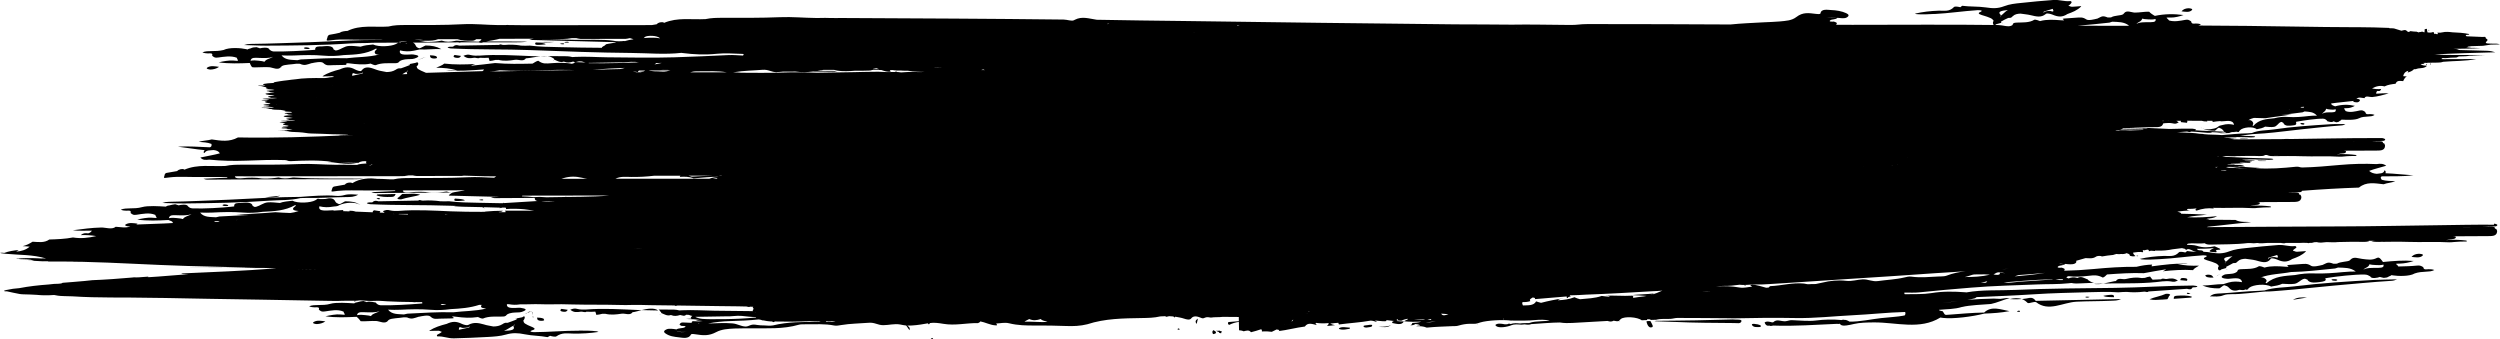 <?xml version="1.0" encoding="UTF-8"?>
<svg id="Layer_2" data-name="Layer 2" xmlns="http://www.w3.org/2000/svg" viewBox="0 0 989.82 134.36">
  <defs>
    <style>
      .cls-1 {
        stroke-width: 0px;
      }
    </style>
  </defs>
  <g id="BRUSH">
    <g>
      <path class="cls-1" d="m886.68,114.75s.03,0,.02,0c0,0-.01,0-.01,0,0,0,0,0,0,0Z"/>
      <path class="cls-1" d="m930.59,102.83s.07-.06.1-.09c0-.07-.23.01-.1.09Z"/>
      <path class="cls-1" d="m867.27,116.28c-.19-.12-.49-.21-.68-.29-.19-.08-.78-.16-.76.12.02.27.36.27.59.3.23.03.6-.08.84-.13Z"/>
      <path class="cls-1" d="m219.31,23.8c-.15.02-.64.1-.18.14.05,0,.15-.1.18-.14Z"/>
      <path class="cls-1" d="m182.5,22.13c-.84-.13-1.67-.25-2.51-.37-.77.64-.32.96.46,1.09.87.14,1.58.18,2.05-.71Z"/>
      <path class="cls-1" d="m862.15,117.07c-1.22.08-1.49.15-1.51,1.25,2.34-.17,4.63-.33,6.95-.5.07-.06.3-.34.13-.39-1.7-.54-3.96-.46-5.57-.36Z"/>
      <path class="cls-1" d="m890.1,114.39c-.02.11-.08.18-.15.23.06.01.25-.13.15-.23Z"/>
      <path class="cls-1" d="m888.97,114.59s-.02,0-.02,0c.01,0,.05.02.02,0Z"/>
      <path class="cls-1" d="m924.68,111.17c.22.03,1.1-.22.57-.48-.38-.19-1.09-.15-1.46-.15-.37,0-1.02.14-.45.42.37.18.93.17,1.35.22Z"/>
      <path class="cls-1" d="m855.98,118.62s.02,0,.03,0c0,0,0,0,0,0-.01,0-.03,0-.04,0Z"/>
      <path class="cls-1" d="m858.53,116.34c-.15,0-.87-.07-.98-.02-2.17,1-4.37,1.23-6.51,2.17,0,0-.05,0-.02,0,1.51.42,3.38.24,4.81.14.07,0,.11,0,.16-.01-.03,0-.03,0,.06,0,.09,0,.04,0-.01,0,0,0,.01,0,.02,0,.03,0,.06,0,.12,0,.5-.04,1.37-.12,1.94-.15.54-.59.36-1.11,1.06-1.64.22-.16-.35-.48-.62-.48Z"/>
      <path class="cls-1" d="m897.08,115.44c-.08,0-.16,0-.24,0-.03.01.12,0,.24,0Z"/>
      <path class="cls-1" d="m856.02,118.62s0,0-.01,0c-.06,0-.11,0,.01,0Z"/>
      <path class="cls-1" d="m907.85,118.7c1.86-.3,3.71-.6,5.57-.9-1.99-.12-3.77-.15-5.57.9Z"/>
      <path class="cls-1" d="m172.34,23.15c.91-.15.81-.18.41-.87-.84-.31-1.65-.37-2.53-.39.17.38-.05.55.31.91.36.36,1.35.43,1.81.35Z"/>
      <path class="cls-1" d="m908.44,113.38c-4.09.5-7.9.34-11.86,1.61-.73.05-1.55.14-2.28.16-4.94.14-10.07.74-14.9,1.02-1.92.11-2.93-.01-4.45,1.17,1.91.01,3.57.3,5.41-.45.86-.35,2.13-.44,3.09-.42,3.65.09,9.65-.76,12.55-.98,1.42-.11,1.3-.08,1.07-.06,1.99,0,4.25-.24,6.3-.39,6.96-.52,13.81-1.37,20.76-1.97,7.5-.64,15.06-1.41,22.56-1.87.99-.06,1.5-.21,2.36-.6-2.86.1-6.02.07-8.82.22-10.66.6-21.23,1.24-31.79,2.55Z"/>
      <path class="cls-1" d="m219.4,23.78s0,0,0,0c0-.01-.03-.02-.03,0,0,0,0,0-.01,0,0,0-.04.02-.03.03,0,.01.08.01.08,0,0,0,0,0,0,0,0,0,0,0,0,0,0,0,0,0,0,0Z"/>
      <path class="cls-1" d="m214.71,17.69c.54-.07,2.29-.03.61-.52-.81-.24-2.26-.28-3.19-.38-1.15,1.42,1.84.9,2.58.9Z"/>
      <path class="cls-1" d="m168.36,22.62c-.12.05-.23.1-.35.15.08-.01.18-.02.25-.04.07-.02.05-.06.09-.11Z"/>
      <polygon class="cls-1" points="865.36 99.48 865.36 99.48 865.36 99.48 865.36 99.48"/>
      <path class="cls-1" d="m881.37,106.54s0,0,0,0c0,0,0,0,0,0,0,0,0,0,0,0,0,0-.02,0-.02,0,0,0,0,.01,0,.01.01,0,.07.01.08,0,0,0-.04-.03-.04-.03,0,0-.01,0-.02,0,0,0,.02,0,.01,0,0,0-.01,0-.02,0Z"/>
      <path class="cls-1" d="m877.7,109.25c-.51.34-.41.27.39-.22,0,0-.03,0-.04,0-.04.02-.08.05-.12.08.03-.02.05-.04.08-.07-.05.03-.09.06-.15.1-.09.06-.13.09-.16.12Z"/>
      <path class="cls-1" d="m162.17,25.51c-.08-.09-.31-.24-.35-.05,0,.02.31.08.35.05Z"/>
      <path class="cls-1" d="m879.37,107.1s0,0,0,0c0,0,0,0,0,0,0,0,0,0,0,0Z"/>
      <polygon class="cls-1" points="879.37 107.11 879.37 107.11 879.37 107.11 879.37 107.11"/>
      <path class="cls-1" d="m898.79,103.04s-.03.03-.04.05c-.04.09.07.05.04-.05Z"/>
      <path class="cls-1" d="m881.46,106.56c.07.06.39.25.37.03,0-.02-.33-.06-.37-.03Z"/>
      <path class="cls-1" d="m959.21,101.18c.58-.6-1.26-.73-1.65-.7-1.04.08-2.02.34-2.78,1.23,1.39.13,3.36.57,4.43-.53Z"/>
      <path class="cls-1" d="m877.91,108.97c-.06.03-.02.06-.04.11.09-.06.18-.11.26-.17-.07.02-.17.03-.23.06Z"/>
      <path class="cls-1" d="m963.84,106.91s0,0,0,0c.09.05.01,0,0,0Z"/>
      <path class="cls-1" d="m961.48,106.58c-1.01.09-1.86.32-2.05-.82-1.02-.6-1.38-.73-2.67-.59-2.22.24-4.9.27-7.21.34,0,0-.01,0-.02,0-.02-.04-.04-.09-.07-.16-.42-.84-1.98-.96.9-1,1.37-.02,3.82-.45,5.29-1.03-4.04-.33-8.09,0-12.14.41-.02-.02.07.09-.03-.03-.1-.12.15.2-.11-.13-.35-.44-1.31-2.06-2.21-1.46-.02-.03-.01-.01-.02-.02-2.01,1.07-3.75.66-5.92.41-1.58-.18-3.28-1.03-4.54.25,0,.05-.08.16-.43.39-.76.51-3.66.43-4.96,1.24-.02.01-1.3.09-1.43.04-2.24-.85-2.42-.35-4.38.51,0,0,.15-.03-.03,0s.33-.1-.22.03c-.77.18-3.33.86-4.21.27-1.52-1.01-2.53-.76-4.11-.67-1.58.09-3.06.21-4.62.33-2.09.15,1.53.93-1.5.7-2.67-.2-5.49-.4-8.16.33.01-.02.07.05.05.04-.44-.21-2.03-.74-2.36-.53-1.95,1.24-4.74,1.01-6.48,1.12-1.28.08-1.76,0-2.07.92.09.01.04.01.02.03-1.16.99-2.44.89-3.88,1.03-.42.04-.93.07-1.37.29-2.17,1.06-.02,1.49,1.26,1.57,1.66.1,5.5-1.14,5.89,1.33-1.85-.33-3.56-.37-5.39.15-.69.19-1.35.42-2.03.62-2.78-.02-5.5.56-8.29.55,2.23.89,4.18,1.16,6.67,1.13.32,0,1.43-1.12,1.9-1.22.06-.02-.2-.08.17.01.52.13,1.28.37,1.78.96,1.14,1.35,2.62,1.34,4.16.82-.05,0-.11,0,0,0,0,0,0,0,0,0,0,0,0,0,0,0,0,0,0,0,0,0,0,0,0,0,0,0,.01,0,.03,0,.05,0,.31,0,1.91.36,2.18-.17,0,0,0,0,.03,0-.01,0,0,0,.1.04.16.07.64.18.9,0-.06-.01.01-.18.64-.7,1.45-1.2,6.51-1.72,8.68-.41.07-.05.09-.08.1-.09,0,0,0,0,.01,0,.02,0,.03,0,.02,0,.05,0,.1-.01.17-.02,1.16-.15,2.88-.45,4.07-1.04,1.56.06,3.33.23,4.81.02,1.48-.21,2.33-1.48,3.58-1.91.83-.28.8.07,1.56.24.73,1.69,3.96,1.06,4.92.96,1.26-.13,2.94-.41,2.13-1.46.09-.02-.75.12.19-.04.94-.16-1.5.24,1.06-.19,2.66-.45,10.62-1.39,14.38-1.27,1.07.03,1.5.34,2.26.76,0,.01,0,.02.02.04.09.14-.2-.22.06.15.52.74,2.79.36,3.68-.01.02,0,.08.03.11.04.47.11.94.22,1.41.34.75-.06,1.45-.1,2.08-.59.36-.14.74-.24,1.02-.51,0,0,0,0,0,0,.03,0,.07.01.12.02.48.08-.78-.11.54.1,1.69.26,6.4.5,8.52-.79,1.54-.54,2.98-.6,4.48-.69,1.2-.07,2.18-.09,3.26-.65-.02-.01-.05-.03-.1-.05-.45-.23-1.79-.32-2.24-.28Zm-66.83,5.37s0,0,.01,0,.02,0,.02,0c0,0-.03,0-.03,0Zm33.25-4.24c-3.78.38-7.75.68-11.47.55-2.81-.1-5.11.1-7.8.64-4.04.37-7.97.4-11.28,3.23-.07-.04-.12,0-.18-.06-.06-.06-.11-.2-.18-.26,0,0,0,0,0,0,.02-.02.03-.03.06-.06.2-.25-.22.39.28-.3.5-.7-1.32-2.01-2.44-1.54,4.01-1.48,8.07-1.41,12.17-2.2,5.85-.12,11.65-.83,17.47-1.41.39-.1.77-.21,1.15-.37,2.49.12,4.89-.08,7,1.55.01.01.02,0,.03.02-1.59,0-3.23.06-4.8.22Zm12.76-1.66c-1.2.05-3.64-.11-4.93.74.67-.88,2.13-.9,2.39-2.14.36.06.69.16,1.06.19.97.08,1.99.14,2.95.14.57,0,.98-.1,1.55-.22.49,1.5-1.71,1.25-3.03,1.3Z"/>
      <path class="cls-1" d="m878.05,109.02s0,0,.01,0c0,0-.02,0-.02,0,.06-.04.12-.08.17-.11-.02,0-.04,0-.06,0-.04.04-.09.09-.14.13,0,0,.02-.01.03-.02,0,0,0,0,0,0Z"/>
      <path class="cls-1" d="m162.25,25.54h0s0,0,0,0c0,0,0,0,0,0,0,0,.02,0,.02,0,0,0,.02,0,0-.01-.01,0-.07-.02-.08,0-.01,0,.02.03.03.03,0,0,0,0,0,0,0,0,0,0,0,0,0,.01.02,0,.02,0Z"/>
      <path class="cls-1" d="m878.14,108.91s.01,0,.02,0c.02-.02.04-.03.05-.05.02-.02-.09.04-.07.05Z"/>
      <path class="cls-1" d="m165.65,23.69s0,.02.04,0c.36-.14.71-.28,1.08-.42s.77-.31,1.14-.46c.03-.01.07-.02.07-.03,0-.01-.11.02-.13.01-.01,0,0,0,0,0-.41.09-.77.28-1.15.46,0,0,.05,0,.04.01,0,.02-.04-.01-.04-.01-.35.14-.7.29-1.06.43Z"/>
      <path class="cls-1" d="m876.4,109.91c-.32-.33-.29-.59-.74-.87-.45-.28-1.44-.36-1.95-.23-1.02.25-.51.42.02.87.9.24,1.75.27,2.67.23Z"/>
      <path class="cls-1" d="m878.07,109.02s.02.01.02.01c.28-.16.55-.32.83-.48-.06.03.02-.05-.03-.01-.27.18-.42.24-.62.35,0-.03-.03-.02-.03,0,0,.01.04,0,.03,0-.02,0-.03.02-.05.03.02,0,.03,0,.04-.02-.07.05-.13.08-.19.13Z"/>
      <path class="cls-1" d="m829.63,102.08s-.02.01-.04.02c-.06.05.06,0,.04-.02Z"/>
      <path class="cls-1" d="m207.94,124.23s0,.02.04,0c.36-.14.71-.28,1.08-.43.37-.15.77-.31,1.14-.46.03-.01.08-.02.08-.04,0-.02-.13-.02-.13.01,0,.03.04,0,.03.02,0,.02-.03-.01-.04,0-.42.08-.92,0-1.14.46,0,0,.02,0,.01,0,0,0-.01,0-.01,0-.39.04-.71.25-1.06.43Z"/>
      <path class="cls-1" d="m960.56,25.66c.3-.01.48-.07.25-.39-.19.08-.25.17-.25.39Z"/>
      <path class="cls-1" d="m118.98,77.96s0,0-.01,0c0,0,0,0,0,0,0,0,0,0,0,0Z"/>
      <path class="cls-1" d="m792.4,9.04s0,0,0,0c0,0,0,0,0,0,0,0,0,0,0,0,0,0-.02,0-.02,0,0,0,0,.01,0,.01.01,0,.07.01.08,0,0,0-.04-.03-.04-.03,0,0,0,0-.02,0,0,0,.01,0,.01,0,0,0-.01,0-.02,0Z"/>
      <path class="cls-1" d="m185.46,128.64c.15-.07.02-.04,0,0h0Z"/>
      <path class="cls-1" d="m124.12,127.55c-.72.5.92.78,1.35.76,1.13-.05,2.35-.34,3.35-1.07-1.51-.2-3.37-.61-4.7.31Z"/>
      <path class="cls-1" d="m911.25,48.71c-.3,0-.68.15-.29.41.25.17.62.19.95.23.17.02.75-.23.37-.47-.28-.18-.73-.17-1.03-.17Z"/>
      <path class="cls-1" d="m66.91,79.9c-1.03.02-1.7.14-2.64.47,2.94.02,6.06.22,8.97.18,11.08-.12,22.11-.28,33.14-1.08,4.27-.31,8.43-.05,12.63-1.05.77-.01,1.61-.07,2.37-.05,5.14.09,10.43-.27,15.49-.34,2.01-.03,3.21.03,4.96-.94-1.96-.11-3.67-.38-5.62.18-.91.27-2.32.38-3.3.27-3.71-.42-10.16.13-13.02.34-.42.03-.72.05-.92.07,0,0,0,0,0,0,0,0,0,0,0,0-.8.06-.12,0,0,0-2.1.03-4.54.06-6.75.12-7.27.18-14.5.72-21.76,1-7.83.3-15.73.69-23.55.83Z"/>
      <path class="cls-1" d="m962.2,25.64c.36-.25.24-.41-.1-.59.03.19.07.39.1.59Z"/>
      <path class="cls-1" d="m105.02,78.12c2.09.21,3.96.19,5.94-.63-1.98.21-3.96.42-5.94.63Z"/>
      <path class="cls-1" d="m89,80.92c-.15-.03-1.24.14-.8.45.32.23,1.06.2,1.38.22s1.13-.05.66-.39c-.31-.22-.86-.2-1.25-.28Z"/>
      <path class="cls-1" d="m765.88,5.55c5.78-.29,11.43-1.17,17.16-1.53.45-.03.89.05,1.26.09.24.02.37.21.25.33-.26.29-.68.32-.96.54-.17.13-.19.3-.07.44.11.14.21.17.34.23.5.24,1.03.4,1.56.55.91.27,1.8.56,2.67.95.04.02.06.02.09.04.11.08.22.12.35.2.13.08.26.2.38.31.18.19.34.38.46.61,0,0,0,0,0,0,0,.01-.01.01-.03.04-.12.16.16-.33-.16.16-.32.49.01,2.29,1.21,1.07,0,0-.01-.01,0-.01,0,0,.02,0,.03,0,0,0,0,0,0,0,0,0,0,0,0,0,.66-.18,1.32-.36,1.98-.55-.04-.15-.16-.24-.16-.4,0,0,0,0,0,0s0-.01,0-.03c.02,0-.27.17.17-.11.58-.38,1.89-1.01,2.66-1.36,0,0-.06-.01.08-.02.14,0,.69,0,.89-.05.38-.09.52-.34.8-.58.91-.89,1.93-1.01,3.11-1.08,1.36.24,2.73.28,4.08.63,2.14.49,4.07,1.08,5.92-.45.04-.03.09-.07.18-.13.43-.29,1.96.12,2.52.36,2.23.95,3.86,1.1,5.91-.25,2.03-.73,3.88-1.43,5.46-3.02-.05-.03-.09-.07-.15-.1-1.08.06-2.39.22-3.41.25-.7.02-.93-.33-1.55-.34.01,0,.01,0,0,0,0,0,0,0,0,0,.45-.37.92-.72,1.24-1.24.21-.33-.16-.71-.5-.67-2.39.25-4.11-.6-6.64-.44-4.04.26-8.71.76-12.85,1.18-2.32.23-4.5.46-6.64,1.28-2.6,1-4.6.89-7.34.48-2.97-.44-6.27-.23-9.3-.64-.26.19-.46.39-.74.58-.54-.17-2.15-.46-2.5-.09-1.86,1.96-3.69,1.37-6.08,1.45-3.06.1-6.37.46-9.42,1.18.23.05.49.18.74.2,2.3.19,4.74.02,7.01-.09Zm43.83-1.12c.61-.2,1.52-.48,2.21-.68.26-.07.55-.16.8-.26.01.2.21.45.25.62.21.94-1.06.09-1.56.22-.85.05-1.63.05-2.3.7-.12-.44.15-.45.6-.6Zm-14.73-.46c-1.09.56-1.79,1.55-2.8,2.26-.23.16-.29.36-.03.55.03.02.07.02.09.03.02,0-.04,0-.05,0,0,0,0,.03,0,.02-.5-.27-.32-.51.08-.79-2.1-1.82,1.47-1.86,2.71-2.07Z"/>
      <polygon class="cls-1" points="956.57 12.41 956.56 12.41 956.57 12.41 956.57 12.41"/>
      <path class="cls-1" d="m867.86,3.98c.54-.59-1.15-.74-1.53-.71-1.01.08-1.9.35-2.61,1.22,1.31.14,3.14.58,4.14-.51Z"/>
      <path class="cls-1" d="m790.37,9.6s0,0,0,0c0,0,0,0,0,0,0,0,0,0,.02-.02,0,0,0,0,0,0,0,0-.01.01-.02.02Z"/>
      <path class="cls-1" d="m790.38,9.61s0,0,0,0c0,0,0,0,0,0,0,0,0,0,0,0Z"/>
      <path class="cls-1" d="m809.93,5.59s0,0,0,0c-.15.12.01.07,0,0Z"/>
      <path class="cls-1" d="m956.65,12.48c.14-.03-.05-.07-.07-.07-.01,0,.05.07.07.07Z"/>
      <path class="cls-1" d="m961.84,11.89c-.09-.02-.22-.07-.31-.05-.09.02-.07.1-.11.16.09.02.22.07.31.05.09-.02.07-.1.11-.16Z"/>
      <path class="cls-1" d="m174.94,131.42s-.02.02-.02.03c.01-.02.02-.02.02-.03h0Z"/>
      <path class="cls-1" d="m792.86,9.09s-.33-.06-.37-.03c.07.06.4.25.37.03Z"/>
      <polygon class="cls-1" points="792.2 6.79 792.19 6.8 792.2 6.8 792.2 6.79"/>
      <path class="cls-1" d="m482.32,130.99c-.12.01-.24,0-.37-.02-.13-.02-.29-.05-.42-.08.15.17.23.24.45.34.23.1.57.21.82.3-.13.04-.37.13-.12.24.24.11.54.13.8.18.02-.31.15-.49.35-.69-.42-.09-.81-.27-1.21-.4-.09.08-.17.12-.29.14Z"/>
      <path class="cls-1" d="m473.79,128.26c.17-.71.34-1.41.5-2.12-.88.62-1.25,1.17-.5,2.12Z"/>
      <path class="cls-1" d="m480.39,130.71c-.2.23-.38.46-.38.78,0,.32.14.54.29.8.31-.07,1.04-.14,1.12-.53.13-.64-.66-.78-1.03-1.05Z"/>
      <path class="cls-1" d="m261.36,124.47s.14-.1.18-.14c-.15.02-.64.1-.18.14Z"/>
      <path class="cls-1" d="m122.46,19.02c-.3-.22-.85-.2-1.24-.29-.15-.03-1.23.13-.79.45.32.23,1.05.2,1.37.23.32.02,1.13-.05.66-.39Z"/>
      <path class="cls-1" d="m856.04,118.62s-.01,0-.01,0c.11,0,.3-.02.01,0Z"/>
      <path class="cls-1" d="m261.63,124.31s-.01,0-.02-.01c0,0,0,0,0,0-.01,0-.02,0-.03,0,0,0,0,0,0,0-.01,0-.04.02-.03.03,0,.01.08.02.08,0,0,0,0,0,0,0,0,0,0,0,0,0,0,0,0,0,0,0Z"/>
      <path class="cls-1" d="m466.39,129.99c-.04.2-.09.39-.13.59,1.01-.13,1.27-.23.13-.59Z"/>
      <path class="cls-1" d="m798.91,123.09c-.17.07-.2.22-.31.34.25.04.69.06.9.04.21-.03.37-.17.24-.32-.21-.24-.59-.16-.84-.06Z"/>
      <path class="cls-1" d="m693.72,128.78c.67.89,1.75.69,2.67.71.37,0,.86-.03.82-.49-.61-.61-1.96-.67-2.57-.76-.61-.1-1.27.07-.92.54Z"/>
      <path class="cls-1" d="m555.68,127.66s.03,0,.03,0c0,.01-.02,0-.03,0,0,0,0,.02,0,.02,0,0,.04,0,.05,0,0,0,0,0,0,0,0,0,.01,0,0,0,0,0-.06.01-.06,0Z"/>
      <path class="cls-1" d="m533.26,129.63c-1.07-.08-2.08-.29-3.04.29-.2.12-.08.32.1.38.98.34,2.12.22,3.07.02.48-.1,1.3,0,1.06-.59-.39-.03-.83-.08-1.19-.1Z"/>
      <path class="cls-1" d="m541.22,128.76c-.58.07-1.94.11-1.15.72.48.37,1.59.14,2.08.05.62-.1,1.31-.17,1.08-.89-.55-.16-1.58.07-2.01.12Z"/>
      <path class="cls-1" d="m369.55,134.36c-.13-.19-.26-.38-.39-.58-1.19.5-.4.52.39.58Z"/>
      <path class="cls-1" d="m219.46,16.61c-2.41,0-4.82,0-7.23.01,2.43.19,4.81.27,7.23-.01Z"/>
      <path class="cls-1" d="m229.28,130.93c-5.95-.02-11.89.54-17.82.58-.46,0-.84-.07-1.23-.17-.23-.06-.23-.25-.07-.35.35-.2.85-.3,1.19-.45.22-.09.33-.25.29-.43-.04-.17-.12-.18-.23-.26-.4-.28-.84-.45-1.29-.63-.77-.31-1.5-.63-2.21-1.09-.03-.02-.03,0-.08-.06-.05-.05-.16-.13-.24-.2-.08-.08-.18-.2-.22-.33-.07-.2-.11-.42-.17-.63.73-.73.91-2.37-.39-1.31,0,0,0,0,0,0,0,0,0,0,0,0,0,0,0,0,0,0,0,0,0,.01,0,.01-.75.15-1.51.3-2.26.45-.03.13,0,.27-.03.4,0,0,0,0,0,0,0,0,0,.02-.01.02-.03,0,.26-.12-.18.08-.63.29-2.48.94-3.13,1.17-.08.03-.13.05-.18.06,0,0-.01,0-.04,0-.3.05-.72-.04-.96.02-.48.1-.69.3-1.09.54-1.14.7-2.29.89-3.6.91-1.25-.3-2.53-.39-3.75-.82-2.19-.61-4.03-.95-6.11.16,0,0,0,0,0,0-.04.02-.09.04-.17.08-.5.22-1.83-.16-2.4-.44-2.25-1.11-3.83-1.04-6.06-.01-2.42.63-4.7,1.31-6.86,2.69.04.03.05.08.1.1,1.09,0,2.48-.09,3.5-.07.69.01.8.33,1.36.43.04-.04.05-.06,0,0,0,0,0,0,0,0-.01.01-.01.01-.02.03-.21.26-1.37.92-1.78,1.1-.26.12-.2.71.14.69,2.42-.12,3.87.8,6.47.75,4.14-.07,9.07-.32,13.36-.54,2.41-.13,4.9-.29,7.14-.93,2.73-.79,4.79-.69,7.51-.13,2.95.61,6.05.55,9.03,1.13.34-.18.64-.36,1.01-.53.57.19,2.04.52,2.47.22,2.3-1.58,4.1-1.14,6.67-1.1,3.28.06,6.73-.14,10.02-.65-.21-.09-.42-.17-.64-.25-2.33-.3-4.72-.27-7.05-.28Zm-44.17-1.12c-.69.17-1.73.4-2.52.56-.29.06-.63.14-.92.21.08-.17,0-.45.05-.62.23-.93,1.03-.02,1.66-.15.95-.02,1.78-.05,2.63-.58-.1.49-.38.44-.89.57Zm18.11-.75c1.29,2.05-2.51,1.8-3.67,1.91,1.36-.5,2.52-1.45,3.81-2.08.3-.15.47-.22.32-.55-.02-.04-.07-.01-.08-.03,0-.02.04,0,.04,0,0,0,0-.03.01-.02.47.4-.1.61-.45.78Z"/>
      <path class="cls-1" d="m204.45,126.06c-.08-.09-.31-.24-.35-.05,0,.02.31.08.35.05Z"/>
      <polygon class="cls-1" points="203.66 128.32 203.67 128.31 203.66 128.31 203.66 128.32"/>
      <path class="cls-1" d="m223.27,17.23c-.09-.1-.71-.11-.93-.06-.21.04-.5.14-.71.21.25.06.67.13.9.14.23,0,1.11.11.74-.29Z"/>
      <path class="cls-1" d="m223.97,16.58c-.18.01-.39.1-.56.15.32.2.87.12,1.17.15.19.02.72-.08.71-.1-.28-.37-.88-.23-1.32-.2Z"/>
      <path class="cls-1" d="m214.74,127.01c.91-.15.82-.17.43-.87-.84-.32-1.65-.38-2.54-.4.17.38-.06.55.3.91.36.36,1.35.43,1.81.35Z"/>
      <path class="cls-1" d="m210.55,123.37s.03.07.04.12c.25.79.27,3.06.63,1.94-.81-.04-.05-1.68-.68-2.06Z"/>
      <path class="cls-1" d="m224.78,122.66c-.84-.13-1.67-.25-2.51-.37-.76.64-.32.96.46,1.09.87.14,1.57.18,2.05-.71Z"/>
      <path class="cls-1" d="m210.38,123.31c.06.01.13.03.17.06-.13-.36-.14-.16-.17-.06Z"/>
      <path class="cls-1" d="m210.38,123.31s-.05-.03-.09-.03c.05.1.07.08.09.03Z"/>
      <path class="cls-1" d="m204.55,126.09s.02,0,0-.01c-.01,0-.07-.02-.08,0-.01,0,.02.03.03.03,0,0,.04,0,.03-.01,0-.01-.03,0-.03.01,0,.01.04,0,.04,0Z"/>
      <path class="cls-1" d="m651.95,127.15c-.11.75.64,2.39,1.44,2.47,1.9.18.56-1.44.05-2.49,0-.01-.01-.02-.02-.03-.49.02-.98.03-1.48.05t0,0Z"/>
      <path class="cls-1" d="m149.61,78.83c.19.08.74.18.8-.09.07-.26-.25-.29-.47-.32-.22-.03-.65.05-.9.09.17.13.37.24.56.32Z"/>
      <path class="cls-1" d="m655.59,127.03c-.17.05-.34.09-.5.16,2.04.07,5.81.2,7.41.26,1.05.04.03,0,.4.01.37.01.04,0,.13,0,7.77.36,16.05.39,23.67.45,1.33.01,2.28.3,2.72-.54.54-1.03-1.59-.77-2.35-.84-.26-.03-.62-.04-1-.06-4.87.11-9.74.23-14.62.37-5.3.15-10.59.08-15.88.19Z"/>
      <path class="cls-1" d="m825.83,117.78c.12.09.73.07.93.03.23-.05.42-.18.63-.25-.28-.05-.71-.1-.96-.1s-1.09-.04-.6.32Z"/>
      <path class="cls-1" d="m10.38,112.79s.06.03.08.03c.02,0,.06.01.07-.01,0-.02-.14-.04-.14-.02Z"/>
      <path class="cls-1" d="m161.35,76.75s.04,0,.05,0c-.1,0-.22,0-.05,0Z"/>
      <path class="cls-1" d="m154.58,77.98c1.23-.02,1.62-.08,2.08-1.17-2.42.05-4.79.1-7.2.16-.06.02-.48.31-.32.38,1.65.68,3.8.66,5.43.63Z"/>
      <path class="cls-1" d="m826.59,111.09c.18-.04.53-.13.11-.15-.05,0-.09.11-.11.15Z"/>
      <polygon class="cls-1" points="836.32 101.64 836.31 101.64 836.32 101.64 836.32 101.64"/>
      <path class="cls-1" d="m826.51,111.11s0,0,.01,0c0,0,0,0,0,0,.01,0,.02,0,.02,0,0,0,0,0,0,0,.01,0,.03-.02.02-.03-.01-.01-.07-.01-.07.01,0,0,0,0,0,0,0,0,0,0,0,0,0,0,0,0,0,0Z"/>
      <path class="cls-1" d="m833.99,116.91c-.67.13-2.07.18-.34.55.83.18,2.34.17,3.29.21.46-1.5-2.14-.81-2.94-.77Z"/>
      <path class="cls-1" d="m863.25,110.93c.87.08,1.75.16,2.62.24.49-.87-.32-1-.98-1.06-.75-.07-1.61-.2-1.64.82Z"/>
      <path class="cls-1" d="m86.72,26.47c-1.51-.21-3.36-.62-4.69.3-.72.5.92.79,1.34.77,1.13-.05,2.35-.33,3.35-1.06Z"/>
      <polygon class="cls-1" points="164.52 25.08 164.52 25.08 164.52 25.08 164.52 25.08 164.52 25.08"/>
      <path class="cls-1" d="m143.21,28.08s.03-.03.04-.05c.06-.1-.08-.03-.04.05Z"/>
      <path class="cls-1" d="m191.24,79.03c-.09-.1-.71-.11-.92-.06-.21.04-.5.14-.71.21.25.06.67.13.9.14.23,0,1.11.11.74-.29Z"/>
      <path class="cls-1" d="m164.49,25.09s.02,0,.03-.01c0,0,0,0,0,0,0,0,0,0-.03.01Z"/>
      <path class="cls-1" d="m921.4,47.87s0,.02,0,.02c0-.02,0-.02,0-.02t0,0s0,0,0,0Z"/>
      <path class="cls-1" d="m182.69,79.5c.54-.07,2.29-.03.61-.52-.81-.24-2.26-.28-3.19-.37-1.15,1.42,1.84.9,2.58.9Z"/>
      <path class="cls-1" d="m161.49,76.75s0,0-.02,0c0,0-.01,0-.02,0,.01,0,.03,0,.04,0Z"/>
      <path class="cls-1" d="m159.28,76.81c-.74.49-1.01,1.13-1.84,1.56-.26.13.07.47.38.5.18.02.86.11.99.07,2.54-.84,5.05-1.03,7.55-1.82,0,0,.05.01.02,0-1.45-.54-3.35-.41-4.74-.37-.07,0-.11,0-.15,0,0,0-.01,0-.07,0-.11,0-.04,0,.02,0-.04,0-.07,0-.09,0-.02,0-.03,0-.06,0-.52.01-1.43.05-2.02.06Z"/>
      <path class="cls-1" d="m134.68,13.07s-.02,0-.03.01c.01,0,.02,0,.02,0,0,0,0,0,0,0Z"/>
      <path class="cls-1" d="m161.4,76.75s.05,0,.07,0c.05,0,.06,0-.07,0Z"/>
      <path class="cls-1" d="m249.31,15.1s-.03,0-.05,0c.04.01.08.01.05,0Z"/>
      <path class="cls-1" d="m836.32,101.64c.09-.02.32-.07.07-.08-.03,0-.06.05-.07.08Z"/>
      <path class="cls-1" d="m247.4,16.31s.02,0,.03-.01c0,0,0,0,0,0,0,0-.02,0-.03.01,0,0,0,0,0,0Z"/>
      <path class="cls-1" d="m247.41,16.3s.02,0,.04-.01c.01,0,0,0-.03.01,0,0,0,0,0,0Z"/>
      <path class="cls-1" d="m352.07,28.48s0,0,.03,0c.02,0,.13,0-.03,0Z"/>
      <path class="cls-1" d="m101.16,106.3c-.64-.02.29.02,0,0h0Z"/>
      <polygon class="cls-1" points="881.17 104.29 881.16 104.3 881.17 104.3 881.17 104.29"/>
      <path class="cls-1" d="m159.48,75.42h0s.01,0,0,0Z"/>
      <path class="cls-1" d="m987.39,88.97c-7.55-.07-14.97.12-22.5.21-12.7.15-25.3.43-38,.46-17.72.04-35.43.2-53.15.29.16-.04.3-.11.45-.18,5.73-.51,11.43-1.35,17.17-1.78-2.17-.28-4.28.2-6.29-.89-3.9-.02-7.8-.1-11.69-.04.5-.04.98-.02,1.4-.33-.4,0-.77.01-1.15-.14,1.5-.09,2.87-.19,4.2-.99-3.96.42-7.88.62-11.85.43,2.56-.65,5.19-.63,7.78-1.03-3.39-.18-6.78-.32-10.17-.36-.06-.58-1.1-.62-1.52-.8,1.64-.29,3.29-.38,4.95-.5-.36-.04-1.67-.15-.84-.61,1.19.03,2.36-.07,3.53-.2-.43.42-.79.61-.05.88,2.31-.8,4.45-1.14,6.87-.83-.09-.11-.19-.2-.29-.28,5.27.15,10.5-.18,15.78.13.55.03,1.24-.03,1.81-.1,1.71-.19,3.4-.19,5.12-.22.07,0,.15-.04.18-.15.03-.11-.16-.22-.26-.24-2.2-.27-4.4-.33-6.61-.35-.46.06-.9.18-1.34.33.39-.26.83-.27,1.25-.47.59-.09,2.61.07,2.58-.84-.01-.31-.87-.31-1.08-.34,4.49-.03,9.02-.04,13.53-.07,1.51-.05,3.85.26,3.97-1.83.03-.42-.17-.55-.3-.92-.06-.18-.46-.19-.61-.22.38-.99-1.75-.63-2.49-.64-.46,0-1.58-.04-2.15-.04,1.7-.02,3.44-.09,5.15-.24.26-.1.63-.18.65-.53,7.51-.58,15.03-1.03,22.56-1.27,2.92-2.44,6.31-1.69,9.76-1.32,1.52-.58,3.13-.56,4.63-1.22-1.82-.09-3.59-.03-5.36-.55-.34-.56-.68-.9-.05-1.36,4.22-.06,8.41.09,12.61-.41-3.7-.23-7.38-.68-11.08-.82.15-.49.12-1.07-.46-1.11-.19,1.38-2.02,1.13-3.02,1.34-1.16-.12-2.1-.35-3.02-1.16,2.22-.84,4.52-1.34,6.79-2.04-1.22-.91-2.39-.86-3.81-.65-4.88-.24-9.58-.1-14.48.33-4.9.43-10,.92-14.93,1.01-1.04.02-1.28-.42-2.46-.3-5.18.53-10.69.98-16,.56.51-.04,1.07-.09,1.58-.19-.73.07-1.74.03-2.39-.02-.38-.03-.13-.01-.22-.02-.08,0-.19-.01-.37-.03-.95-.07-2.01-.16-3.09-.21.19-.02.25-.06.14-.1-.26-.09-.97-.13-2-.13-1.85-.1-.08-.12.46-.17h0c.5-.02,1.47-.02,1.26-.07-.57-.14-.25-.35-2.92-.35-1.3,0-2.44-.06-3.56-.12-.2-.02-.3-.04-.35-.06.08.02.19.04.35.06-.27-.12.31-.15,1.47-.12.51.01,1.3.05,1.43-.02.17-.09-.78-.09-1.48-.09h0s-.01,0-.02,0c-.41-.06-.28-.09.46-.11.67-.02,1.47,0,1.99-.05,0,0,0,0,0,0,.89-.04,1.78-.07,2.66-.11-.53-.1-2.33-.11-1.56-.24.39-.07,1.46-.04,2.01,0,2.6.16,1.7-.09,2.1-.16.31-.05-.53-.13-.31-.21,1.59-.2,1.08-.28-2.01-.31,0-.03,0-.06,0-.09.34-.01.67-.03,1.01-.04-.05,0-.09,0-.14-.01.01,0,.03,0,.04,0h0s.1.01.1.01c.84,0,1.78.04,2.52-.04,1.19-.12-.05-.16-.93-.2-1.13-.05-2.34-.09-3.52-.13,0,0,0,0,0,0-.01-.04-.03-.1.61-.1,1.58,0,3.12-.06,4.7-.02.91.14,2.63.03,3.74.11,1,.07,1.95.11,2.77-.02.77-.12.45-.39-.64-.43-2.07-.08-4.08-.17-6.32-.21-4.22-.08-7.46-.37-11.68-.45,0,0,0,0,0,0-.44-.05-.77-.11-1.15-.16.51-.02,1-.08,1.42-.14.08-.01.12-.02.17-.02.05,0,.08,0,.16,0,1.21,0,2.77.2,4.05,0,2.97-.04,5.93-.14,8.88-.01.79.03,1.45-.02,2.2-.27,0-.03-.09-.13-.11-.13-.42-.02.1-.03.48-.03.48,0,1.48,0,2.06,0-.53.02-1.08.06-1.62.17.95.26,1.77.29,2.77.29,3.6-.03,7.37-.1,10.96.03,5.06.19,10.02-.14,15.07.19.51.03,1.16-.03,1.69-.09,1.61-.19,3.2-.18,4.81-.21.07,0,.14-.04.17-.15.02-.11-.15-.22-.25-.24-2.07-.28-4.13-.34-6.21-.37-.43.06-.85.18-1.26.33.36-.26.78-.27,1.17-.47.57-.1,2.45.06,2.42-.83-.01-.31-.81-.31-1.02-.34,4.22-.02,8.48-.03,12.72-.05,1.49-.05,3.62.22,3.73-1.83.02-.41-.16-.56-.28-.92-.06-.18-.43-.19-.58-.22.36-.99-1.64-.64-2.35-.64-.45,0-1.49-.04-2.04-.05,1.6-.02,3.24-.08,4.86-.23,1.09-.67-.03-.9-.72-1.07-7.09-.03-14.18.05-21.26.16-5.07.08-10.09.17-15.15.22-1-.06-1.94-.07-2.98.03-5.62.07-11.79.11-17.29.11-1,0-1.97,0-2.95-.01,0,0-.01,0-.02-.01h0c1.19-.09,1.44-.19-.12-.27,0-.01-.03-.02-.06-.03-.33-.04-.67-.07-1-.11h0c.38-.01.76-.03,1.14-.03.9,0,2.07,0,2.05-.1-.02-.1-1.07-.14-2.16-.13-.65-.03-1.29-.05-1.94-.08-.36-.05-1.9-.12.21-.14,1.73-.02,3.45-.07,5.12.02.89.06,2.09,0,3,.06.88.06,1.82.11,2.63-.01.75-.11.54-.41-.44-.44-1.72-.05-3.32-.14-5.06-.18,1.62-.17,3.15-.38,4.25-.53,1.37-.18.77-.1.62-.08,1.45-.06,3.25-.19,4.76-.31,4.98-.39,10.11-1.14,15-1.63,5.27-.53,10.27-1.16,15.48-1.51.69-.05,1-.18,1.57-.56-1.99.07-4.04-.04-6,.09-7.48.47-14.86.94-22.31,2.05-2.88.43-5.92.23-8.7,1.42-.59.04-1.09.11-1.7.12-3.35.06-6.81.44-10.17.7-.62-.03-1.24-.07-1.83-.11-.39-.02-.88-.05-1.33-.05-1.71,0-2.82-.1-3.88-.2h0c-.22-.09-.9-.15-1.86-.17h0c-1.67-.33-5.09-.44-8.35-.58-.15,0-.29-.02-.44-.02,1.3-.09,2.6-.18,3.89-.27.65.18,1.17.37,1.56,0,.57.02,1.14.05,1.68.08,1.39.12,2.85.23,4.13.36.57.06,1.02.09,1.82.06.85-.04,1.01-.09.36-.15-.66-.07-.11-.08.58-.09h0,0c.61.03,1.22.06,1.83.09h0c.35.08.71.16,1.06.24.22.05.6.11,1.21.07.88-.06,2.44-.02,2.71-.15.04-.02.02-.04-.05-.05.29-.05.58-.13.88-.25.39,0,.82.01,1.29.01-.18-.02-.38-.04-.56-.05.42-.02.91-.06,1.18-.11.06.01-.02-.02.04,0s-.12-.06.07.03c.15.07.55.18.75,0-.03-.03.04-.21.5-.67,1.06-1.06,4.99-1.65,6.62-.29.07-.06.08-.08.08-.09,0,0,0,0,.01,0,.02,0,.02,0,.02,0,.04,0,.08-.01.13-.02.85-.13,2.17-.42,3.01-.97,1.17.08,2.39.29,3.53.09s1.63-1.41,2.56-1.85c.62-.29.58.08,1.11.26.56,1.54,2.63,1.13,3.59,1.04,1.28-.12,1.8-.25,1.42-1.42.06-.01-.51.09.13-.03.64-.12-1.02.18.74-.14,1.83-.34,7.32-1.17,9.9-1.09.83.05,1.05.36,1.58.79,0-.02,0-.03,0,0,0,0,0,0,0,0,0,0,0,0,0,0,0,.02,0,.07-.02.17,0,0,1.94.76,2.58.05.01-.02.05.05.07.06.33.1.65.24.97.36.55-.05,1-.1,1.39-.55.27-.14.52-.21.67-.5-.05,0-.2-.01.09,0,.38.02-.66-.04.44.01,1.1.05,4.86.28,6.44-.56,1.12-.6,2.37-.58,3.56-.68.94-.08,1.76-.06,2.58-.63-.02-.01-.05-.03-.11-.06-.34-.19-1.43-.33-1.84-.28-.91.1-1.5.19-1.72-.84-.81-.54-1.16-.8-2.21-.59-1.8.37-3.76.94-5.58.23,0,0,0,0,0,.01-.02-.04-.05-.1-.1-.2-.32-.62-1.13-1.06.63-.96.84.05,2.31-.38,3.13-.92-2.66-.59-5.16-.55-7.81.2-.02,0-.05-.02-.11-.04-.27-.11-1.49-.43-1.46-1.1.7-.1,1.55-.2,2.26-.29,2.25-.27,4.43-.49,6.66-.72-.05.12-.12.23-.17.35.9.2,2.01.54,2.59-.42.31-.52-.67-.74-.99-.74-.09,0-.26-.02-.36,0,.94-.87,2.09-.35,3.21-.28.41-1.17,2.14-.35,3.03-.43,2.19-.2,4.41-.84,6.55-1.43-1.66-.21-3.29.06-4.95.1,0-.52.1-.81.5-1.11.73.15,1.25.09,1.46-.77-1.23.14-2.39.06-3.6-.21,1.62-.88,3.15-1.25,4.94-.8,1.41-.7,2.85-.86,4.38-1.05.57-1.47,1.77-1.12,3.01-1.04.36-.78.68-1.44,1.42-1.86-.48-.06-.96,0-1.44-.12.37-1.3.89-1.81,2.09-2.12-.08.24-.21.46-.31.7.97-.26,1.79-.55,2.52-1.32.71.11.99-.19,1.73-.31,1.17-.18,2.45-.03,3.42-1.03-.11-.02-.24-.04-.37-.05.01-.02.02-.03.03-.05-.1,0-.21,0-.31.01,0,0,.02.01.01.01-.73-.04-1.3-.12-1.89-.61.06-.02.11-.04.18-.04.01,0-.02.07.02.07.03,0,.09-.09.14-.09.47-.01.88.11,1.24-.29-.21-.04-.42-.07-.64-.09.44-.03.88-.05,1.32-.07-.01,0-.02.02-.03.03.14.03.29.06.43.09,0-.04-.02-.08-.02-.13,1.37-.01,2.77-.03,4.13-.06.76-.02,1.43-.06,2.14-.32,2.26-.17,4.29-.28,6.61-.37,2.09-.08,4.46-.31,6.57-.72-4.27.04-8.69.06-12.92.05-.49,0-.93-.02-1.17-.09-.03,0-.03,0-.05-.01,0,0,.01,0,0,0,0,0,0,0,0,0,.01,0,.02,0,.05,0,.11,0,.67,0,.59-.38.81.08,1.41.12,2.24,0,.73-.12,1.54-.13,2.35-.15.56-.02,1.08.07,1.64-.31.36-.24.9-.16,1.36-.17,1.04-.02,2.13-.02,3.16-.26,2.04-.06,4.07-.11,6.1-.17-6.64-.28-13.28.11-19.91-.34,8.01-.44,16.04-.63,24.06-.85-1.04-.33-2.04-.55-3.14-.59-3.73-.13-7.48-.19-11.22-.31-.68-.44-1.39-.41-2.16-.47,3.58-.13,7.15,0,10.73-.3-1.91-.03-3.81-.15-5.72-.11.61-.21,1.25-.19,1.87-.3-.4-.19-.92,0-1.29-.2-.16-.08-.04-.09.19-.1,1.83-.05,3.83-.12,5.71-.18,0,0,.02,0,.04,0,.04,0,.03,0,.14-.01.16-.03,3.02-.46,3.02-.46,0,0,.05-.09.09-.05-.03-.01-.09.05-.09.05,0,0,3.46-.09,3.64-.1-.72-.33-1.98-.32-2.81-.29-.58.02-1.39-.05-1.77-.06-.78-.03-1.36-.18-.75-.77.73-.72.46-.81-.23-1.26-.18-.89-.33-.53-1.39-.56-1.43-.04-3.82-.18-5.4-.23-.39-.01-.97.06-1.11-.24-.23-.49.68-.35.94-.4.11-.02.41-.05.35-.29-2.2-.46-4.46-.6-6.67-.68-.05,0-.13-.02-.24-.03-.91-.12-2.55-.25-3.64.04-.57.15-1.24.19-1.83.14-.02,0,.01.02-.01,0-.03-.03.05.05-.03-.05-.08-.09-.21.06-.05.26,0,0,.02-.01.02,0,.04.12.08.23.07.35-.01,0,.12-.02-.07.02s-.75-.02-.98-.17c-.17.18-.26.22-.4,0,0-.02,0-.04-.01-.08-.03-.15-.18-.59-.42-.6-.75.31-1.45.27-2.23.15,0-.03.05.15-.03-.09-.08-.23-.2-.95-.21-1.28-.29-.1-1.1.11-.94.49.23.56-.11.45-.07.91,0,0,0,0,0,0,0,0,0,0,0,0,0,0,0,0,0,0,0,0,0,0,0,0,0,0,0,0,0,0h0s0,0,0,0c0,0,0,0,0,0,0,0,0,0,0,0,0,0,0,0-.02-.01-.07-.03.11.05-.08-.04-.25-.12-.9-.48-1.23-.11-.09,0-.23-.03-.3-.04-.28-.02-.46.16-.72.2-.11-.18-.21-.13-.39-.17-.1-.02-.21-.12-.34-.13-.82-.04-1.65-.08-2.46-.23-.49.34-.83.52-1.28.04-.77-.81-1.33-.36-2.25-.19-.96-.28-1.9-.63-2.87-.89-.3-.08-.61-.06-.91-.08-.3-.02-.54.02-.84,0-.11-.01-.23-.14-.35-.15-4.02-.19-7.88-.24-11.97-.28-.69,0-1.29,0-2.14,0-7.91-.05-14.11-.08-22.45-.24-12.26-.23-26.3-.35-38.9-.42.23-.08.72-.17,1-.45-.02-.01-.05-.03-.1-.06-.37-.2-1.53-.33-1.95-.29-.93.09-1.62.23-1.79-.85-.91-.55-1.16-.81-2.34-.59-2.03.38-4.28.84-6.39.24-.01,0-.01,0-.02,0-.03-.05-.08-.12-.15-.22-.59-.81-1.9-1.05.93-.94,1.35.05,3.54-.46,4.95-1-3.82-.49-7.51-.47-11.31.34.02,0,.11.05-.04-.02s.15.09-.23-.1c-.38-.19-1.61-1.03-1.99-1.5-.09-.02.54,0-.39-.03-1.32-.05-3.61.37-5.34.35-1.27-.02-3.26-1.13-4.25.28.01.04-.06.15-.38.39-.79.57-3.46.39-4.74,1.23-.02.01-1.23.08-1.35.03-2.17-.87-2.28-.37-4.17.49,0,0,.14-.03-.03,0-.18.04.32-.09-.21.03-.76.18-3.18.84-4.05.25-1.49-1.01-2.48-.77-4.04-.68-1.56.09-3.03.2-4.57.32-2.17.15,1.64.94-1.47.7-2.75-.21-5.48-.42-8.21.31.02-.02.07.05.05.04-.44-.22-2.03-.75-2.37-.54-1.96,1.24-4.78,1.01-6.52,1.1-1.28.07-1.8.01-2.07.91,0,.02,0,.03,0,.04.13-.06.44-.21-.38.24-1.3.71-3.43-.18-5.3-.21-19.15-.26-38.52-.08-57.71-.08-2.16,0-4.41-.03-6.55-.02.34-.21.43-.42.28-.81-.36-.22-.72-.36-1.14-.47-.25.05-2.29.18-1.37-.5.68-.5,2.12-.2,2.81-.98,0,0,.02,0,.03,0,1.14.07,2.74.44,3.73-.17.99-.61.85-1.14-.25-1.66-1.73-.82-3.97-1.17-6.04-1.25-1.21-.04-3.86-.62-4.15,1.29-.07.47-1.29.29-1.78.24-2.89-.35-5.17-.78-7.77,1.23-1.9,1.47-4.1,1.5-6.58,1.76-1.96.2-4.36.22-6.52.35-4.26.24-8.71.41-13,.85-18-.06-36-.2-54.01-.16-2.08,0-4.13-.04-6.2.2-1.71.2-3.43.14-5.15.13-7.06-.04-14.11-.23-21.17-.1-.02,0-.04,0-.06,0-7.48-.12-14.87-.05-22.33-.12-35.7-.33-71.35-.84-107.01-1.32-11.66-.16-23.31-.25-34.96-.5-3.08-.44-5.79-1.49-8.68,0-.07.05-.19.11-.41.21-.89.42-2.62-.27-4.06-.29-28.97-.35-58.13-.46-87.15-.61-2.24-.01-4.48.05-6.71-.03-.41-.07-.81-.02-1.22,0-.96.03-1.94.03-2.9.02-4.74-.05-9.49-.52-14.22-.32-7.6.32-15.22.25-22.81.25-2.33,0-4.48.03-6.76.51-5.55.29-11.07-.77-16.38,1.48-.01,0-.02-.01-.04-.03-.16-.09.26.11-.18-.11-.6-.3-2.15-.07-2.73.72-.07-.02.17-.06-.16.01-.34.07-1.31.24-1.78.3-16.64.01-33.27.04-49.91.05-2.22,0-4.44-.04-6.66-.07-.41-.09-.8-.02-1.21,0-.95.03-1.92.03-2.88.02-4.72-.04-9.44-.61-14.16-.35-7.58.42-15.17.3-22.74.32-2.33,0-4.46.03-6.72.6-5.52.39-11.03-.8-16.24,1.75,0,0,0,0,0,0-.01,0-.02,0-.05,0-.16,0,.26,0-.2,0-.46.01-2.08.16-2.65.65.02,0,.03,0,0,0,0,0-.02.01-.02.02-.01,0,0,0,0,0-.04.01-.12.03-.25.07-.76.21-2.48.54-3.39.68-.62.09-.86.14-1.18.63,0-.01,0-.02,0,0,0,0,0,0,0,0,0,0,0,0,0,0,0,0,0,0,0,0,0,0,0,0,0,0,0,.01-.01.05-.03.12-.06.29.11-.59-.13.39-.34,1.37-.98,1.47,2.15,1.05,3.29-.45,7.75-.09,11.37-.14,2.75-.04,5.69.05,8.46,0-.22.03-.56.07-.73.08-.11,0-.25,0-.47,0-1.55.01-4.12.02-6.27.06-7.05.14-14.34.62-21.51.85-7.74.25-15.64.58-23.37.67-1.02.01-1.7.13-2.63.45,2.93.04,6.02.26,8.92.24,11.02-.06,21.97-.1,32.96-.87,2.98-.21,6.04-.07,9.03-.27,3.76-.04,7.52-.05,11.27-.06-.12.05-.23.11-.29.2-.07-.04,0,0-.06-.03-.01,0-.03-.01-.06-.03-.24-.12-.65-.16-.94-.02.07,0-.02.1-.79.48-1.84.91-6.64,1.23-9.03.12-.07.03-.11.05-.12.06,0,0,0,0,0,0-.02,0-.02,0-.02,0-.05,0-.11,0-.19.01-1.29.09-3.18.32-4.55.81-1.56-.14-3.27-.4-4.79-.27-1.63.14-3.05,1.34-4.47,1.69-.94.24-.68-.04-1.43-.32-.32-1.88-3.61-1.24-4.61-1.21-1.32.04-2.81-.15-2.67,1.33-.08,0,.63-.05-.17.02s1.34-.11-.69.06c-3.94.32-10.95.7-15.6.61-.87-.11-1.2-.38-1.76-.88,0,0,0-.02-.02-.04-.08-.13.19.2-.05-.12-.52-.7-2.69-.46-3.59-.21-.02,0-.07-.03-.09-.04-.41-.13-.83-.27-1.24-.41-.83.03-1.59.07-2.35.47-.44.11-.89.18-1.26.45-.03,0-.07-.02-.12-.03-.48-.12.78.16-.53-.14-1.8-.42-6.51-.79-8.81.36-1.66.4-3.2.43-4.8.44-1.27.01-2.35.03-3.55.47.02.02.05.04.11.07.36.24,1.69.4,2.09.38.88-.05,2.01-.23,1.63.92.93.72,1.1.87,2.43.69,2.29-.3,4.97-.8,7.31.09.02.01.02,0,.02-.01.02.06.04.14.08.27.28.88,1.24,1.15-1.55.85-1.32-.15-4.16.31-5.69.72,4.05.58,8.18.42,12.29.25-.02-.04-.05-.12.02.05.08.17-.06-.15.12.25.22.49.6,1.68,1.45,1.39.1.06-.65.01.45.05,1.26.04,3.94-.21,5.71-.06,1.33.11,3.46,1.34,4.58-.04,0-.05.1-.17.42-.41.87-.64,4.15-.65,5.71-.94.02,0,1.3-.02,1.41.03,1.9.9,2.82.28,4.63-.26,0,0,0,0,0,0,.01,0,.01,0,.04,0,.19-.04-.33.09.21-.02.77-.16,3.57-.8,4.35-.05,1.34,1.28,2.29.89,3.85.87,1.56-.01,3.16-.04,4.69-.09,1.55.01-.62-.94,1.98-.6,2.3.31,5.64.66,8.16.08.02,0-.04-.05-.01-.04.44.22,1.76.8,2.13.64,2.18-.97,5.06-.73,6.97-.76,1.41-.02,1.78.09,2.51-.8-.08-.02-.03-.02,0-.03,1.41-.8,2.75-.74,4.34-.81.48-.02.95-.02,1.52-.21,2.85-.96,1.09-1.36-.5-1.61-1.28-.2-6.07.89-5.25-1.62,1.81.46,3.65.49,5.45.13.66-.13,1.85-.41,2.27-.49,3.01.14,5.72-.29,8.64-.14-2.03-1.12-3.74-1.39-6.18-1.44-.31,0-1.93,1.06-2.46,1.1-.09.02.17.09-.17-.02-.46-.14-1.06-.34-1.34-1.05-.24-.62-.65-.97-1.12-1.16,2.12,0,4.24-.01,6.36-.03,3.87-.04,7.76-.07,11.64-.08.04.02.09.04.14.05.29.08.56.12.83-.06,2.36,0,4.72,0,7.07,0,.1.04.19.07.29.1.29.08.79.13,1.03.07.24-.05.23-.12.42-.17,4.36,0,8.56,0,13,0,1.33,0,3.1-.02,4.49-.28-5.43-.1-10.9-.04-16.34-.06,1.81-.35,3.64-.58,5.43-1.06,4.51,0,9.01-.01,13.51-.02-.61.08-1.18.2-1.75.46,11.39.3,22.78.59,34.17.9-.02.05,0,.1-.04.15-.9.15-2.11.37-2.93.5-.69.11-.8.08-1.23.55.02,0,.02-.01.01,0,0,0,.04-.04,0,0-.04.05.06-.04-.04.06-.15.15-1.47.64-1.17.97-5.59,0-11.12-.15-16.72-.26-3.93-.08-7.92-.12-11.85-.61-1.18.03-2.42.1-3.55,0-.09-.02-.21-.04-.42-.08-1.28-.24-4.2-.4-5.81-.19-.06-.01-.04,0-.06-.01s0,0-.01,0c-.3.01-.59.05-.89,0-.47-.07-1.03-.43-1.41,0,0,0,0,0,0,0,0,0,0,0,0,0,0,0,0,0,0,0,0,0,0,0,0,0-5.27.09-10.54.19-15.81.28-1.01-.29-1.65-.34-2.46.41-.03,0-.06.01-.13.02-.42.07-1.74-.16-2.02.36-.03.05,1.33.42,1.54.34,10.52.53,20.95.24,31.46.65,13.25.51,26.51,1.01,39.79,1.13,6.57.06,13.23.7,19.79-.04.15.02.25.04.39.06,4.66.58,8.86.8,13.65.3,3.1-.32,6.91-.06,10.05.05.92.03.47.16.3.66-2-.07-3.79-.29-5.81-.19-7.1.35-14.26.66-21.39.88-8.82.26-17.67.08-26.49,0-4.28-.04-8.54-.38-12.82-.16-.37.02-.73.08-1.1.06,0,0,0,0,0,0,0,0,0,0,0,0,0,0,0,0,0,0,0,0,0,0,0,0-1.35-.38-2.54-.35-3.94-.34-1.94.01-3.87,0-5.81-.04.86.15,1.67.44,2.37.96.08,0,.06,0,.06,0,0,0,.02,0,.02,0,.11.12.12.26.13.43,1.38.55,2.35,1.28,3.84.79,0,0,0,0,0,0,0,0,0,0,0,0,0,0,0,0,.01.01,1.27.54,2.34.39,3.62-.01,0,0,0,0,0,0,.01,0,0,0,.02,0,.8.39,1.53.06,2.35-.1.01,0-.04,0,.01,0,.06,0-.1-.01.07,0,.16.02.76.07,1,.04,0,0-.1-.04.1.03.2.07,1.08.32,1.26.35.04,0,.05,0,.06,0,0,0,0,0,0,0,0,0,0,0,0,0,0,0-.01,0,0,0,0,.01-.03.03-.03.04-1.36-.04-2.71-.1-4.07-.17-.31.47-.7.57-1.23.68-2.46-.52-5.56-.42-7.9-.25-2.33.16-3.57.42-5.42-.96-.83.19-1.49.71-2.24,1.14-4.96.1-9.89.22-14.83-.23-3.17.42-6.34.73-9.52,1.07.5-.38,1.1-.45,1.65-.7-4.11.24-8.16.32-12.25-.15-.96.83-2.13,1.09-3.23,1.64,2.88.04,5.61.2,8.37,1.13-1.49-.03-2.95-.25-4.44-.11,5.02.44,9.98.01,15-.34-.1.31-.29.49-.54.67-7.53.21-15.04.42-22.39.67-.27-.13-.54-.25-.82-.36-.77-.31-1.51-.63-2.22-1.08-.03-.02-.03,0-.08-.06-.05-.05-.16-.13-.24-.2-.08-.08-.18-.2-.22-.33-.07-.19-.12-.4-.16-.59.05-.02.12-.06.24-.14.55-.38.75-1.9-.65-1.2,0,0,0,.01,0,.01-.75.15-1.5.3-2.26.45-.03.13,0,.27-.03.4,0,0,0,0,0,0,0,0,0,.02-.01.02-.02,0,.24-.11-.16.07-.68.31-2.47.93-3.15,1.17-.08.03-.13.05-.18.06,0,0-.01,0-.04,0-.3.05-.72-.04-.96.02-.48.1-.69.3-1.09.54-1.14.7-2.29.89-3.6.91-1.25-.3-2.52-.39-3.75-.82-2.08-.7-4.43-1.93-6.05.11-.02.04-.08.11-.2.22-.4.38-1.9-.24-2.45-.53-2.19-1.19-3.82-1.05-6.02-.05-2.42.64-4.71,1.32-6.86,2.69.04.03.05.08.1.11,1.09,0,2.48-.09,3.5-.08.49,0,.69.18.97.3-1.21.09-2.3.18-2.65.32-.37.04-.75.08-1.12.12h0c-4.89-.08-8.83.03-11.33.45,0,0,0,0,0,0-1.47.1-2.11.27-3.27.39-1.11.14-2.47.27-3.26.43-1.03.2-2.94.39-2.15.64h0c-3.91.18-5.38.54-3.72.89.18.04.18.08.26.13h0c-.94,0-1.77.07-2.76.05v.13c.69,0,.9.06,1.35.09.2.06.51.11.59.17.23.15,1.67.29,1.23.44-.43.15-.23.26.66.37-.38.07-1.39.15-.04.22h0c3.24.25,3.34.34.59.52-1.72.13-1.17.27-.09.41h0c.2.14-.12.3,1.54.39h0c.16.01.31.03.47.04h0s0,.06-.13.06c-3.27.16-4.03.34-2.79.7,0,0,0,0,0,0,.35.13,1.55.21,2.35.31h0c.17.08,1.45.16-.2.24-2.12.1-2.3.3-.67.51h.01c.14,0,.22.02.28.03-.09-.01-.19-.02-.28-.03.62.11-.99.13-1.19.2.3.05.78.06,1.27.06.56,0,1.15-.01,1.66,0,1.23.03.95.1-.89.22h0c-.57,0-1.13,0-1.7,0-.88,0-1.99-.02-2.29.07-.28.09.84.12,1.48.15,1.44.08,1.33.17.19.26-2.97.21-2.97.24-.15.41.23.01.32.05.47.07-.64.19-1.82.37-.8.58.15,0,.21.02.24.04-.08-.01-.16-.02-.24-.04-.23.08.21.15.63.22.84.15,1.81.3.75.48-.64,0-1.15.04-1.37.09-.82.15-1.69.29.16.43,1.81.13,1.53.25-.09.37-.41,0-1.17-.03-1.12.03.06.07.81.1,1.6.1,0,0,0,0,0,0h0c3,.17,3.21.21,1.82.4h0c-.48,0-1.04,0-1.42,0-.9.04-2.62-.05-2.68.06-.06.11,1.76.08,2.72.11.12.04.74.09.13.11-1.65.06-.84.12-.1.18.46.04.95.08,1.42.11.01.21,1.61.27,3.42.31h-.02c.96.07.8.19,1.49.27.35.07.64.14.46.22-.85.1-.01.16.72.19,2.46.1,2.1.26,1.32.44h0c-.33.06-1.29,0-1.59.07,0,0,0,0,0,0-.98.11-.93.22.03.33.57.13,0,.3,1.42.41h0c.3.03.61.05.91.08h0s.04.04-.03.04c-3.43.19-4.26.41-2.78.75,0,0,0,0,0,0,.13.02.25.03.38.05h0c.29.07.91.12,1.51.17h0c-.15.09,1.95.15.33.26-2.27.15-2.5.31-.83.54h0s0,0,0,0c.67.12-1.12.12-1.18.22.38.01.74.02,1.11.03.87.02,2.35-.05,2.44.07.1.12-1.51.12-2.52.16-.21,0-.48,0-.72,0-.87,0-1.97-.03-2.3.07-.3.09.75.12,1.4.15,1.4.07,1.55.15.34.25-.28.01-.62.02-.83.04-2.04.2-2.05.2.34.36.6.04.48.09.49.14-1.04.22-1.3.44-.38.66h0c1.01.18,2.53.36,1.01.58h0,0c-.77.04-1.82.06-1.6.17-1.1.18-.22.3,1.45.4.62.1.51.19-.39.27-.63,0-1.53-.02-1.64.05-.14.09.73.11,1.57.12h0c1.23.06,2.42.13,2.85.26h0c-1.15.21-3.76.11-5.82.21,1.29.06,2.33.09,3.44.1h0c.15.03.66.08.3.1-2.23.1-.69.15.25.21h0c.54.22,1.92.35,4.36.4,1.13.07,1.96.17,2.63.28.67.11,1.28.22,2.73.25,0,0,.18,0,.18,0h.2c1.06.03,2.19.05,3.18.09,2.83.13,5.65.25,8.88.26.78,0,1.63.03,1.64.13,0,0-.02,0-.02,0-.62.01-1.25.02-1.86.04-.68.02-1.98,0-1.63.1.26.07,1.42.04,2.14.01,1.22-.04,2.45-.07,3.7-.07-1.13.05-2.25.09-3.39.14-14.08.63-28.39,1.12-42.53.83-3.44,1.88-6.7,1.34-10.38.79-1.71.47-3.49.43-5.19.96,1.73.17,3.43.16,5.08.82.07.74.08,1.02-.59,1.34-4.26-.16-8.5-.51-12.76-.25,3.56.41,7.09,1.05,10.65,1.38-.26.33-.72,1.03-.07,1.11.79-1.29,2.37-.98,3.64-1.16,1.03.16,1.85.33,2.47,1.3-2.55.7-5.15,1.09-7.73,1.66.95,1.15,2.18.98,3.49.84,4.94.5,9.62.59,14.63.41,5.01-.18,10.31-.41,15.35-.23,1.04.04,1.12.48,2.32.42,5.24-.25,10.85-.49,16.18.26-.53,0-1.1.04-1.62.11.71-.03,1.68.06,2.31.14.39.05.08.02.22.04,0,0,.02,0,.03,0,.07,0,.16.02.3.04,2.63.33,5.9.79,8.69.1-2.14.03-4.32-.11-6.47-.28,2.38.05,4.76.15,7.13.27.99-.74,2.04-.69,3.2-.66-.29.32-.16.54,0,.9-1.26.07-2.49.17-3.73.43.21.05.42.09.63.14-1.75-.01-3.51-.04-5.26-.06-.4-.08-.8-.02-1.2-.01-.95.03-1.92.03-2.87.02-4.7-.05-9.4-.5-14.1-.29-7.54.33-15.1.25-22.62.25-2.31,0-4.44.02-6.7.5-5.5.29-10.97-.78-16.22,1.47,0,0,0,0,0,0-.01,0-.02-.01-.04-.02-.15-.09.25.11-.16-.1-.64-.33-2.07-.03-2.7.68-.04,0-.12.02-.27.05-.74.13-2.49.44-3.37.58-.6.09-.84.08-1.19.54,0-.01,0-.02,0,0,0,0,0,0,0,0,0,0,0,0,0,0,0,0,0,0,0,0,0,0,0,0,0,0,0,.01,0,.04-.02.1-.05.26.08-.55-.11.34-.29,1.3-.9,1.24,2.15.87,3.21-.39,7.73-.09,11.33-.13,3.68-.04,7.6.04,11.31,0,.01.09.01.17.02.25-3.14.15-6.28.29-9.41.44.42.17.97.35,1.4.34,7.78-.06,15.5-.07,23.27-.11,11.4-.06,22.75-.04,34.21-.03,1.29,0,3.16-.03,4.51-.25-9.22-.13-18.48.15-27.71-.45-.25-.02-.58.05-.83.1-1.8.32-3.4.41-5.16-.12-1.87.31-3.74.47-5.63.43-.28,0-.69,0-.92-.03-2.49-.42-5.27-.37-7.6-.11-.95.1-3.13.23-3.11-.73.02,0,0,0-.02,0,.06,0,.15,0,.31-.01.94-.04,2.27,0,3.53,0,20.35-.01,40.79-.03,61.16-.05.64,0,1.31-.04,1.95-.04,0,0-.07.03-.03.03.04,0,.16-.03.23-.04.38-.03.82-.1,1.18-.19.16-.04.37-.06.5-.07.41-.02,1.19,0,1.47-.01s.12,0,.12,0c.52.08,1.07.25,1.6.25,5.95.01,11.89,0,17.84-.04.29,0,.57-.06.85-.1,2.74.11,5.46.19,8.21.24,1.51.03,3.05.03,4.56.04-.21.13-.42.26-.62.4-.06.04-.09.1-.14.15-3.48-.14-6.97-.38-10.46-.2-7.56.38-15.16.26-22.72.31-2.32.01-4.47.02-6.74.52-1.47.05-2.95-.05-4.41-.16-1.3,0-2.6-.05-3.91-.13.65,0,1.3,0,1.95,0-3.41-.21-6.76-.17-9.93,1.81,0,0,0,0,0,0-.01,0-.02-.01-.05-.03-.17-.09.26.1-.21-.13-.47-.23-2.17-.08-2.66.72-.03,0-.11.03-.3.07-.72.16-2.5.46-3.39.59-.6.08-.85.09-1.2.54,0-.01,0-.02,0,0,0,0,0,0,0,0,0,0,0,0,0,0h0s0,0,0,0c0,.01,0,.04-.02.1-.06.25.11-.55-.14.31-.41,1.45-.78,1.23,2.21.88,3.15-.36,7.78-.13,11.37-.17,3.69-.04,7.64.01,11.36-.03.02.09,0,.17.02.25-3.15.16-6.31.31-9.45.47.42.17.98.35,1.41.34,7.81-.1,15.58-.09,23.37-.16,2.41-.02,4.81-.05,7.21-.06,0,.02-.02.05-.02.06,0,0,0,0,0,0-.01.02.02-.02,0,.01-.02.03.05-.03-.03.05-.12.13-1.43.82-1.13.99-.08.05-.15.08-.22.12,6.68.17,13.36.34,20.04.5-1.11.05-2.22.11-3.32.16.42.18.98.34,1.41.34,5.35-.05,10.65-.08,15.98-.09-.03.84.37,1.09,1.09,1.24-.08,0-.16,0-.24.01-4.32.24-8.63.51-12.95.8-.11-.08-.23-.12-.36-.15.01.06.01.12.01.18-.2,0-.39.04-.58.03-3.03-.05-6.01-.12-9.06-.18-3.93-.07-7.91-.12-11.84-.6-1.18.02-2.43.06-3.56,0-.09-.02-.21-.04-.41-.07-1.28-.19-4.2-.35-5.8-.21-.09,0-.04,0-.06,0-.02,0-.01,0-.01,0-.3.02-.59.05-.89,0-.47-.07-1.02-.42-1.41,0,0,0,0,0,0,0,0,0,0,0,0,0,0,0,0,0,0,0,0,0,0,0,0,0-5.26.1-10.53.2-15.79.3-1-.29-1.67-.38-2.46.41-.03,0-.06,0-.13.02-.42.05-1.75-.18-2.02.38-.03.06,1.33.41,1.55.34,10.49.5,20.94.22,31.41.6.82.03,1.64.04,2.44.08-.08.01-1.53.06-.51.13,1.29.09,1.63.14,3.38.19,1.75.05,5.28.12,7.37.16.41.13.65.27.95.53-.09-.24-.25-.37-.44-.52,2.39.05,4.78.11,7.17.21-.31.02-.62,0-.88.19.45-.03.88-.11,1.32-.25.41.01.82.03,1.23.04.17.2.15.34.07.56,2.13-.22,5.3-.11,7.18.07,1.88.17,2.44.38,4.07.57-3.92,0-7.76,0-11.65,0,.14.19.37.34.24.59-.85-.02-1.69,0-2.53,0-.09,0-.16-.08-.24-.1.56-.1,1.31.1,1.67-.47-2.42.02-4.83.13-7.24.35.15.02.29.04.44.06-.53,0-1.04.03-1.57.03-4.04,0-8.01-.03-12.07-.2-6.93-.29-13.86-.73-20.81-.17-.91.06-2.38.03-3.15-.17-1.38-.37-1.86-.22-3.07.26.24.24.45.46.73.65-.67-.03-1.34-.05-2-.08.13-.16.21-.33.27-.54-.84-.12-1.67-.25-2.51-.37-.26.2-.61.41-.47.8-2.27-.09-4.54-.18-6.8-.27-.81-.29-1.62-.36-2.47-.36.02.09.03.18.04.27-.83-.03-1.67-.06-2.5-.09,0-.15.02-.29.03-.44-1.19.11-2.37.18-3.56.22-.18-.03-.4-.12-.58-.13-1.36-.08-6.06.88-5.3-1.57,1.96.44,3.51.47,5.56.1.71-.13,1.54,0,2.35-.56-.21.09-.51.19.13-.09,2.12-.92,6.03-1.38,8.23.05-1.88-1.29-3.66-1.46-6.06-1.48-.3,0-1.85,1.26-2.44,1.08-.05,0-.04.03-.02.04-.02-.01-.07-.04-.15-.08-.36-.17-1.05-.38-1.34-1.03-.67-1.51-2.47-1.3-3.79-.96,0,0,0,0,0,0-.03,0-.08.01-.15.02-.48.06-1.57.05-2.16.04-.04,0,.03.03-.04,0-.07-.03.12.06-.09-.04-.17-.08-.66-.17-.94,0,.1-.02.06.08-.76.54-1.78.98-6.73,1.33-9.08.13-.09.04-.13.06-.14.07,0,0,0,0-.02,0,0,0,0,0,0,0-.03,0-.11,0-.34.03-.76.07-3.35.33-4.39.82-1.62-.12-3.32-.38-4.85-.23-1.65.15-3.07,1.36-4.49,1.72-.95.24-.68-.04-1.44-.31-.33-1.89-3.64-1.22-4.64-1.18-1.32.05-2.82-.14-2.68,1.35.08,0,.6-.07-.2.03-.92.1,1.52-.16-.91.11-3.4.38-11.07.85-15.38.65-.98-.07-1.24-.33-1.84-.85,0,0,0-.02-.02-.04-.08-.12.18.2-.05-.11-.54-.73-2.7-.44-3.62-.2-.02,0-.07-.03-.09-.04-.42-.13-.84-.26-1.25-.4-.8.08-1.59.3-2.37.48-.02,0-.05,0-.1,0-.24.02-.94.16-1.15.46-.1,0,.34.02-.14,0-.48-.02.8.04-.51-.02-1.87-.1-6.44-.46-8.87.23-1.61.46-3.21.46-4.8.49-1.26.03-2.36.04-3.56.49.02.02.05.03.1.07.37.25,1.7.4,2.1.37.89-.05,2.02-.24,1.64.91.94.71,1.1.87,2.44.68,2.31-.33,4.98-.96,7.34.06.01,0,.02,0,.02-.02.01.06.03.13.07.26.26.86,1.47,1.14-1.51.87-1.42-.13-4.15.33-5.73.76,4.08.55,8.21.38,12.34.16.02,0-.05-.02.02,0,.06.03-.12-.05.06.03.29.13,1.87.52,1.66,1.17-1.15.06-2.4.12-3.54.18-3.65.17-7.25.3-10.89.41.16-.12.34-.22.5-.34-1.57-.21-3.36-.56-4.75.32-.76.48,1.02.8,1.31.76.08-.01.47.04.6.02-1.91.72-3.85.23-5.84.13-1.38,1.24-4.09.25-5.67.29-3.86.08-7.52.6-11.31,1.09,2.52.33,5.03.11,7.56.15-.35.63-.83.86-1.46,1.08-1.11-.16-2.04-.14-2.9.69,2.06-.08,4.06.06,6.1.38-3.13.73-6.05,1.06-9.23.55-3.11.6-6.22.71-9.37.81-2.01,1.43-4.33.98-6.62.87-1.27.81-2.48,1.43-3.93,1.76.93.08,1.87.04,2.79.2-1.64,1.38-3.31,1.77-5.35,1.98.32-.25.68-.44,1.01-.67-1.95.2-3.9.46-5.7,1.16-1.09-.19-3.18,0,.49.35,5.82.54,10.61.26,16.06,1.86-.64-.02-1.17-.02-1.76-.04.05.02.1.04.14.06-.48-.03-.96-.05-1.45-.08-.03,0,.08,0,.07,0-2.99-.11-5.97-.19-8.96.18.26.03.54.07.8.08.05,0,.03-.07.08-.07.23.02.44.12.67.13,1.92.09,3.82-.03,5.68.57-1,0-2-.03-3-.06,2.2.14,4.41.26,6.62.36-.07-.01-.14-.02-.21-.04.71,0,1.4,0,2.12,0-.09.06.28.07-.15.12,3.47-.03,6.85-.02,10.18.04.05.01.1.03.16.04,1.86.04,2.78.04,3.04.02,13.87.32,26.99,1.21,42.1,1.66,7.81.23,17.67.43,27.01.69-10.03.04-20.07.07-30.1.11,11.02-.02,22.03-.03,33.04-.03,1.73.05,3.44.1,5.09.16-.27.02-.52.03-.7.05-12.22.96-24.33,1.42-36.51,1.96.04-.02,0-.05-.31.05-.56.18,1.69.29,2.69.26-9.35.72-17.08,1.41-16.06,1.11,1.48-.44-3.52.33-5.41.13.02,0,.04,0,.03,0-.01,0,.02,0,0,0-.02,0-.02,0-.06,0-.06,0-.13.01-.23.02-.84.08,1.52-.14-.88.09-3.45.33-11.06.88-15.43,1.02-1.07.1-2.39.25-3.17.33-3.03.31-5.7.45-8.62.71-.49.51-2.56.35-3.38.44-.4.04-1.59.19-2.17.23-3.91.28-7.77.71-11.62,1.45-1.65.11-3.3.33-4.88.69.1-.02.12-.04-.42.09-1.12.26-.87.54.48.49,1.66.36,3.32.74,5.03,1.05.54.1,1.15.11,1.73.13,1.65.06,3.34.06,5.01.2.31.03.61.06.92.08.31.02.64.04.96.06.32.01.66.03.98.03,1.33.03,2.66-.01,3.99-.11.01,0,.03,0,.04,0,.51.1,1,.19,1.53.27.27.04.56.07.85.09.45.03.91.05,1.36.07.32.01.64.02.97.03.85.02,1.71.05,2.56.07,10.19.69,20.39.34,30.59.58,1.07.02,2.14.02,3.21.04.34,0,.68,0,1.03.01.5,0,1,.01,1.51.02,1.15.02,2.3.04,3.45.06.66.01,1.33.03,1.99.04.34,0,.68.01,1.01.02,1.2.03,2.41.05,3.62.07,1.79.03,3.57.06,5.36.1.92.02,1.83.04,2.75.05,13.65.16,27.3.5,40.95.7,2.16.03,4.34.08,6.5.11.69,0,1.39.01,2.08.02.34,0,.68,0,1.01,0,.49,0,.98-.03,1.47-.05,1.77-.08,3.53-.02,5.3-.02-.46.13-.32.24.06.36.03-.12.05-.24.08-.36.22,0,.45-.01.67-.03.4-.03.78-.08,1.18-.14,2.1.22,4.18.3,6.29.2,1.52-.07,3,.11,4.52.19,3.27.18,6.55.25,9.83.28.32.06.73.08,1.03.09.21,0,.42-.06.58-.06.82-.02,1.58.02,2.39.02-.02.17-.03.34.02.51.08,0,.56-.05-.23.02-.93.08,1.55-.13-.95.08-3.27.28-11.05.77-15.26.63-1-.09-1.24-.34-1.86-.87,0,0,0-.02,0-.02,0,.01,0,.01,0,.01,0,0,0,0,0,0,0,0,0,0,0,0,0,0,0,0,0,0,0-.02,0-.06.02-.15,0,0-2.97-.78-3.7-.2-.01.01-.06-.05-.09-.06-.42-.12-.83-.27-1.25-.4-.81.06-1.6.23-2.36.48-.02,0-.05,0-.09.01-.24.04-.94.15-1.15.44-.1,0,.36.02-.14,0-.51-.03.83.06-.59-.03-1.62-.1-6.51-.46-8.77.22-1.62.49-3.22.44-4.81.48-1.26.03-2.35.02-3.55.47.02.02.05.03.1.07.37.25,1.7.4,2.09.38.89-.04,2.01-.24,1.63.92.94.71,1.09.87,2.43.69,2.31-.32,4.98-.96,7.33.07.01,0,.02,0,.02,0,.01.06.04.14.08.27.25.84,1.42,1.16-1.52.85-1.4-.14-4.14.33-5.72.74,4.08.57,8.2.4,12.33.2-.02-.01-.07-.06.03.02s-.1-.09.14.1c.38.3,1.12,1.09,1.42,1.59.09.02-.65-.03.45.05,1.29.09,3.95-.2,5.74-.1,1.34.08,3.47,1.33,4.6-.07,0-.05.1-.17.43-.41.88-.64,4.17-.66,5.73-.96.02,0,1.31-.03,1.42.02,1.91.9,2.83.26,4.65-.28,0,0,0,0,0,0,.01,0,.02,0,.04,0,.19-.04-.32.09.2-.02.77-.16,3.59-.81,4.36-.07,1.33,1.28,2.34.89,3.86.86s3.32-.04,4.73-.1c2.23-.1-2.1-1.14,1.53-.66,3.2.42,5.58.57,8.68.13-.05-.01-.1-.02-.08-.06.43.23,1.76.8,2.13.64,2.19-.97,5.07-.74,6.99-.77,1.42-.02,1.78.08,2.51-.8-.08-.02-.03-.02,0-.03,1.41-.8,2.76-.75,4.34-.82.48-.02.96-.02,1.52-.21,2.82-.96,1.13-1.35-.5-1.61-1.22-.19-5.75.83-5.4-1.44.24.01.5,0,.75,0,1.52.3,2.96.32,4.49.06,1.07,0,2.14.03,3.21-.02,1.9-.08,3.8-.06,5.7-.01.35,0,.7.02,1.05.03.71,0,1.43.03,2.13,0,2.88-.1,5.75-.03,8.63.05,6.16.16,12.31.03,18.47.2.36.01.73.01,1.09.02.53,0,1.07.02,1.6.02.7,0,1.41-.01,2.1-.04,2.26-.07,4.5,0,6.76.06.55.02,1.11.02,1.66.03,2.9.03,5.8.06,8.7.11.17.06.33.12.49.2.22-.07.45-.13.67-.18,5.48.09,10.95.18,16.43.23,2.56.03,5.12.07,7.69.09,1.16,0,2.32.04,3.47.08.15.17.28.15.51.16.23.01.58.02.82-.1.39.02.76.03,1.15.05-.14.08-.35.21-.18.38,0,0,.01,0,.03.01.06.03.26.3.21.47-.02.07-.03.11-.06.18-.03.07-.08.04-.13.11-.2.3-.13.48.05.57-5.11-.05-10.23-.1-15.35-.17-4.26-.06-8.52-.38-12.78-.18-.37.02-.73.07-1.1.07,0,0,0,0,0,0s0,0,0,0c0,0,0,0,0,0,0,0,0,0,0,0-1.34-.39-2.54-.34-3.94-.34-1.42,0-2.85-.01-4.27-.03.32.25.6.56.81.96.11-.02.08,0,.09,0s.02,0,.02,0c.11.12.12.26.13.43,1.38.55,2.35,1.28,3.84.79,0,0,0,0,0,0,0,0,0,0,0,0,0,0,0,0,.01.01,1.27.54,2.33.39,3.61-.01,0,0,0,0,0,0,.01,0,0,0,.02,0,.79.13,1.72.63,2.35-.1.01,0-.04,0,.01,0,.06,0-.1-.01.07,0,.16.02.76.07,1,.04.02,0-.11-.05.09.03.31.12.92.41,1.3.37.06,0,.06-.04,0,.01,0,0,0,0,0,0-.01.01-.04.03-.08.07-.19.18-1.01.93-.06.99-.81.07-1.58.09-2.37.15,2.19.05,4.34.14,6.49.61-.92-.08-1.77-.25-2.65.11.94.08,1.87.12,2.79.33-1.57,0-3.12-.21-4.69-.2.56.02.93.12.17.69-.77,0-2.04-.09-2.7-.12-1.04-.05-1.53-.1-1.98.84.29.25.55.39.91.52.32-.03,2.3-.04,1.11.56-.88.44-2.35.22-3.25.82,0,0,0,0,0,0-.05,0-.12-.02-.23-.05-.78-.15-2.69-.4-3.54-.04-.85.37-1.63.9-.6,1.63,1.63,1.16,3.37,1.37,5.52,1.6,1.25.14,3.74.71,4.58-1.08.21-.44,1.33-.22,1.84-.14,3.06.47,5.25.71,8.21-.87,2.16-1.15,4.64-1.28,7.23-1.42,2.04-.11,4.38-.03,6.57-.06,6.37-.08,12.59.38,18.93-1.44.67-.19,1.91-.18,2.86-.17,3.63.02,7.44-.25,11.09.48.9.18,1.93-.03,2.77-.17,3.51-.61,7.6-.63,10.92-.91,2.44-.21,3.53.95,5.76.95s4.41-.68,6.68-.27c.77.14,1.62.34,2.41.41.44.62.86,1.23,1.29,1.85.33-.94-.19-1.36-.9-1.82,2.38.02,4.71-.28,7.05-.71.38-.07.72-.13,1.1-.19.15.14.29.28.43.43.18-.15.31-.33.44-.54,1.67-.28,3.69.04,5.25.3,4.76.81,9.01-.35,13.77-.28.09,0,.69-.33.82-.47.04-.05.08-.14.08-.21,1.88.35,3.94,1.43,5.76,1.55,1.22.08.99,0,.52-.71,1.79-.05,3.32-.53,5.16-.08,3.41.84,6.74.89,10.31.88,4.02-.01,8.15.01,12.25.19,2.77.12,5.64,0,8.37-.69,7.03-2.29,14.23-2.34,21.52-2.46,2.45-.04,4.95-.07,7.37-.65.81-.06,1.62-.1,2.43-.11-.18.09-.34.17-.43.36.5-.13,1-.24,1.51-.34.55.02,1.1.06,1.65.11.18.17.37.3.58.43.05-.12.09-.23.18-.34,1.12.19,2.54.43,3.57.79.86.3,2.22.63,2.73-.08.95-1.31,2.67-.74,3.52-.4,1.29.52,1.12.4,2.13.02.79-.29,1.39-.05,2.18.03,1.56-.26,3.13-.07,4.7-.29,2.11,0,4.23.03,6.34.05,0,.56.01,1.11.02,1.67-1.39.08-2.78.19-4.17.34-.18.61-.25.85.36,1.12,1.23-.63,2.47-1,3.82-1.19.02,1.1.05,2.21.07,3.31.64.06,1.25.14,1.85.42,1.02-.26,2.15-.66,2.87.37,1.35-.36,2.71-.7,4.03-1.19.34.26.34.46.3.88,1.32-.09,2.61-.05,3.92.14.64-.3,1.25-.63,1.89-.93.41.08,1.61.14.78.65,3.5-.42,6.92-1.37,10.42-1.81,1.17-1.77,3.07-.96,4.76-.57-.23-.29-.8-.56-.33-.88,1.68.24,3.31.24,4.99.08.06.54-.34.8-.67,1.14,1.06-.12,2.13-.13,3.19-.31-.66-.13-1.29-.3-1.9-.62,1.06-.12,2.12-.27,3.19-.32.09.22.17.44.26.66,4.2-.56,8.43-.78,12.61-1.53.86.04,1.63.33,2.45.58-.22-.3-.5-.47-.81-.64.49.04,5.82.79,4.34-.15,1.09.11,2.18.28,3.27.37-.43.11-.9.23-.77.74.06-.05.17-.07.07.07,1.44.23,3.74,1.07,4.55-.66-.97.08-1.92-.05-2.89-.15.28-.02.56-.05.84-.1-.69-.13-1.3-.33-.28-.66-.35.76.94.62,1.37.62.78-.39,1.59-.58,2.43-.76-.02.13.02.2.12.26-.54.19-1.04.43-1.53.76,2.29.22,4.55.25,6.85.14-1.18.42-2.39.43-3.63.53.16.53-.37.69-.72.91.75,0,1.36-.05,2-.5.69.1,1.39.08,1.92.61-.54.02-1.06,0-1.55.27,1.44-.07,2.76-.02,4.12.54,3.46-.34,6.94-.44,10.4-.59.85.04,1.49,0,2.33-.25,1.39-.4,2.72-.64,4.24-.68,1.02-.03,2.31.15,3.27-.21.18-.07.47-.17.95-.31,2.67-.82,9.04-1.21,12.38-.72.11-.03-.1-.04-.14-.05.04,0,.24,0,.88.02,2.06.04,6.05.08,8.87-.22,1.35-.15,4.02-.21,5.51.28-1.13.07-2.39.14-3.56.22-1.58.1-3.08.13-4.58.7,0,0,0,0,0,0,0,0,0,0-.01,0-1.22.02-2.48,0-3.67.18-.05,0-.11-.02-.21-.03-.84-.12-2.45-.17-3.4.24-.49-.18-.81-.23-1.25.04,0,0,.14-.02-.08.02-.22.04-.88.09-1.15.03-.04,0,.35.07-.25-.05-.73-.14-2.52-.49-3.32.3.03-.02-.2-.2.02.06.22.25-.47-.41.2.32.97,1.04,4.49.45,6.13-.26.98-.43,2.58-.32,3.66-.23.05,0-.11,0,.1.03.21.03.74-.09,1.11-.09,0,0-.34.07.12-.02.45-.09,1.61.38,2.85-.12,2-.12,8.67-.66,11.32-.64,1.78.28,3.39.27,4.99.18,4.7-.26,9.24-.52,13.9-.79.86.28,1.58.38,2.4-.1.82.09,1.66.5,2.26-.05,0-.08.15-.26.62-.64,1.36-1.09,6.51-.84,8.38.59.09-.07.05-.06.07-.08.02-.02,0,0,0,0,.63-.03,1.25-.04,1.88-.07.11-.75.48,0,.75-.41.26.26.54,0,.73.36.72-.02,1.44-.06,2.17-.07,1.79-.52,3.83-.24,5.63-.35,1.02-.06,1.82-.37,2.75-.37,6.73,0,13.56.07,20.22.12.61,0,1.3.02,1.91.04,8.2-.18,16.39-.28,24.64-.12,7.52.14,15.15-.74,22.68-1.11,6.91-.33,13.77-1.11,20.68-1.29-.03-.02-.07-.12.05.07.21.3.09.9-.11,1.24-.09.03.44-.09-.13.04-.57.13.94-.19-.65.15-1.59.34-5.96.64-8.68.93-3.71.4-8.55,1.5-12.5,1.38-.23-.09-.29-.23-.51-.31-.33-.13-.95-.46-1.36-.36-.01,0-.03,0-.04-.01,0,0-.08-.02.03.01,0,0-.01,0-.02,0-.48-.15-.85-.08-1.3.07,0,0,0,0,0,0,0,0-.01,0-.03,0,0,0,0,0,0,0,0,0,0,0-.02,0-.46-.05.74.06-.61-.07-2.31-.23-6.21-.21-9.45.24-2.5.35-6.68-.03-9.48-.14-.91-.04-1.66.36-2.58.43-1.66.13-3.34-1.03-4.76.37,0,0,0,0,0,0-.01.01-.03.02-.06.04-.15.09-.73.04-.94-.1-.87-.16-1.66-.4-2.43.18,0,0,0,0,0,.01.01.05-.03-.08,0,.05.03.13.06.2.21.46.34.6.85.92,1.6.72,0,0,0,0,0,0,0,0,.03,0,.04,0,.33.23,1.11.12,1.35.02.24-.1.11-.04.12-.04,8.51.33,17.03-.34,25.53-.69,0,0-.03-.02,0,0,.04.03-.07-.04.04.04.19.14.62-.16.89-.03.06.08.16.2.35.37.83.74,3.63.05,5.18-.31,2.41-.57,5.36-.61,8.05-.63,8.78-.05,18.09,3.07,26.21-1.93.07,0,.15.02.26.03.9.12-1.55-.17.86.13,3.82.47,11.71-.52,16.25-1.72,3.55-.12,6.66-.34,10.01-.97-3.51-.62-7.16-2.23-10.08.59-.04,0-.1,0-.17,0-.66,0,1.08,0-.73,0-2.59-.01-9.66.54-12.78.8-2.13.18-1.67.2-2.59-1.19.04-.01.08.04.02-.02s.11.07-.05-.07c-.24-.21-1.45-.16-1.55-.63,3.07-.31,6.12-.2,9.11-1.14.02,0-.03,0,0,0,.04,0-.03,0,.15-.01,2.5-.66,8.72-.98,10.43-1.1.31-.02.51-.04.64-.05,0,0,.04,0,.12-.01.08,0,.12-.01.17-.02,0,0,0,0,.02,0,2.27-.45,4.92-1.71,7.48-2.34-1.27-.04-2.5.09-3.78.33-.9-.01-1.79-.04-2.69-.11-3.48.06-6.95.24-10.42.49,1.02-.14,2.01-.34,3.01-.62.24-.14.47-.29.7-.46,7.56-.34,15.17-.62,22.72-1.12,7.18-.47,14.28-.61,21.48-.81,3.87-.11,7.93-.25,11.83.04,1.16-.08,2.37-.19,3.48-.17.08.01.19.02.36.04,1.41.16,4.16.15,5.83-.08.07,0,.03,0,.05,0,.02,0,0,0,.01,0,.3-.03.56-.08.87-.05.45.05,1.02.37,1.37-.08,0,0,0,0,0,0s0,0,0,0c5.09-.35,10.17-.71,15.26-1.06.93.23,1.67.48,2.2-.53.03,0,.06-.02.12-.04.29-.09,1.7.13,1.79-.45,0-.06-1.42-.27-1.67-.27-10.38.04-20.57.8-30.95.93-13.08.16-26.29.21-39.39.8-6.48.29-13.03-.14-19.46.99-.15-.02-.27-.04-.4-.05-4.65-.34-8.86-.43-13.57.34-3.06.49-6.83.38-9.93.42-.91.01-.53-.04-.64-.64,1.97-.04,3.86.13,5.82-.08,6.89-.74,13.75-1.3,20.68-1.88,8.58-.72,17.34-.91,25.96-1.26,4.18-.17,8.5-.02,12.57-.46.36-.04,1.05-.12,1.07-.12,0,0,.06,0,.03,0,0,0,0,0,0,0,1.36.3,2.61.21,3.99.14,1.66-.08,3.32-.15,4.98-.22-.74-.14-1.43-.41-2.03-.87-.09.01-.06,0-.07,0,0,0-.02,0-.02,0-.16-.1-.24-.24-.33-.42-1.48-.53-2.62-1.5-4.13-.6,0,0,0,0,0,0,0,0,0,0,0,0,0,0-.01,0-.02-.01-1.27-.4-2.3-.32-3.53.19,0,0,0,0,0,0,0,0,0,0-.01,0-.03-.02-.08-.05-.18-.1-.13-.07-.36-.16-.62-.22.13-.38.44-.48.83-.59,2.5.37,5.51.15,7.88-.13,2.37-.28,3.65-.38,5.71.69.74-.23,1.07-.73,1.66-1.24,4.86-.34,9.69-.69,14.57-.5,2.91-.58,5.84-1.04,8.76-1.53-.33.43-.85.49-1.27.78,4.01-.45,7.97-.71,12-.46.57-.92,1.55-1.19,2.37-1.78-2.96.1-5.79.02-8.68-.7,1.46-.04,2.91.12,4.37-.11-4.86-.18-9.62.48-14.44,1.09-.05-.29.04-.48.21-.7-2.14.06-4.19.38-6.27.89-5.64-.06-11.3.34-16.9.87-3.95.38-7.8.6-11.75.68.28-.22.31-.43.17-.76-.36-.22-.71-.36-1.12-.47-.25.05-2.27.19-1.35-.5.68-.51,2.12-.25,2.8-.98.05,0,.12.01.22.03.84.1,2.61.32,3.53-.15.57-.29.69-.51.58-1.11,1.22-.35,2.45-.73,3.68-1.06,1.46.03,2.75.32,4.04-.5.02-.02.08-.06.19-.13.38-.23,1.72-.4,2.25-.02,1.48-.3,2.98-.44,4.44-.6.21-.02.39-.14.49-.17.24-.07.5,0,.59-.23.52,0,1.01.14,1.54.08.14-.02.37-.09.51-.07.89.13,1.54-.02,2.37-.36,0,0,0,0,0,0,0,0,0,0,0,0,.03,0-.05-.05.01.02.06.07-.15-.1.05.09.2.19.97.11,1.02.78.04.46,1.88.5,2.26.3-.38-.41-.9-.69-.92-1.35.03,0-.39.06.27-.05.66-.11,2.58-.4,3.48-.09.37-.28.2-.4.05-.74.01.01-.06.05.03-.04.09-.09.47-.14.6.01.46-.14.9-.24,1.37-.29.09.05.25.1.32.14.07.05.11.15.14.19.03.04-.02.01-.03.02-.2.29.17.4.35.17,0,0-.02,0,0,0,0,0,0,0,.05,0,.13-.01.39-.1.62-.08.43.04,1,.11,1.46.12-.01-.07-.04-.13-.06-.19.34,0,.72.02,1.06.03,1.99.04,3.94-.1,5.85-.52,0,0,0,0,0,0,.05,0,.12-.01.23-.03.84-.1,2.57-.3,3.59-.45.63.29,1.27.03,1.55.81.8-.91,1.95-.12,2.82.27.5.23.92.26,1.42.39-1.28-.02-2.52-.09-3.78-.31-.25.2-.45.39-.73.58-.53-.17-2.16-.46-2.5-.09-1.84,1.97-3.68,1.37-6.07,1.45-3.05.1-6.36.45-9.41,1.17.23.05.49.18.74.2,2.3.2,4.73.02,7-.09,5.78-.28,11.43-1.16,17.17-1.52.45-.03.9.05,1.27.09.24.02.37.21.26.33-.26.29-.68.32-.96.54-.17.13-.19.3-.07.44.11.14.21.17.35.23.5.24,1.03.4,1.57.55.91.27,1.81.56,2.68.95.04.02.06.02.09.04.11.08.22.12.35.2.13.08.26.2.38.31.17.18.33.37.45.6-.01.01-.03.04-.09.1-.65.77,0,2.28,1.1,1.19,0,0,0,0,0,0,0,0-.01-.01,0-.01.66-.19,1.33-.37,1.99-.56-.04-.15-.15-.24-.16-.4,0,0,0,0,0,0,0,0-.01-.01,0-.02.01,0-.27.14.15-.08.66-.34,1.89-.94,2.64-1.41,0,0-.06,0,.08-.01.14,0,.69,0,.89-.05.37-.1.52-.34.79-.58.9-.89,1.91-1.01,3.09-1.09,1.35.24,2.72.28,4.05.62,2.01.51,4.37,1.54,5.86-.43.02-.04.07-.12.19-.24.39-.37,2.02.16,2.57.4,2.19.99,3.84,1.09,5.88-.25,2.02-.73,3.87-1.44,5.45-3.03-.05-.03-.09-.07-.15-.1-1.07.06-2.38.22-3.4.26-.69.02-.94-.35-1.54-.35,0,0,0,.2,0-.12.01-.42.93-.8,1.25-1.14.2-.22-.17-.69-.51-.65-2.36.29-4.1-.58-6.62-.41-4.01.28-8.7.77-12.8,1.21-2.3.24-4.48.47-6.58,1.29-2.55,1-4.63.92-7.27.48-.91-.15-2-.3-2.96-.31-.52-1.09-2.06-.05-2.59-1.17,2.26-.03,4.5.01,6.74-.32-3.56,1.82-.69,1.44.9,1.71.63-.87-1.26-.87,1.26-1.04.44-.03.5-.25.07-.46-.63-.3-1.32-.59-1.95-.89-2.53.52-4.63.61-7.15-.21-1.08-.35-2.47-.29-3.62-.37-.1,0-.25-.03-.17-.18.22-.37.86-.34,1.27-.36.11,0,.31-.06.47-.06,1.76.04,3.55.14,5.31-.02,0,0,0,0,0,0,0,0,.01.01.03.02.1.09-.17-.13.1.09.4.33,1.38.45,2.03.43,4.96-.14,9.93-.02,14.87-.62.31.02.62-.03.93,0,.97.12,1.89.13,2.85-.03,1.27.29,2.49.03,3.77-.01.01,0-.05,0,.01,0,.06,0-.1,0,.06,0,.17,0,.55,0,.84,0,1.53,0,3.15,0,4.69,0,0,0,0,0,0,0,0,0,.01,0,.03,0,.1.03-.16-.04.13.04.28.08,1.32.2,1.72-.06,0,0,.01,0,.02,0-.02,0-.02,0-.02,0,0,0,.01,0,.02,0,.01,0,0,0,0,0,.03,0,.08,0,.17,0,.36-.02,1.2-.01,1.75,0,.55,0,1.24,0,1.86,0,1.53,0,3.13-.01,4.67-.01.35.16.62.15.96,0,0,0,0,0,0,0,0,0,0,0,0,0,0,0,0,0,.01,0,0,0,0,0,0,0,0,0,.02,0,.04,0,.27-.04.59.03.9-.02.3-.05.66-.22.97-.25.31-.03.59,0,.91-.03,1.09.35,2.56.14,3.57.02.08-.01.14-.02.19-.03.05,0,.1,0,.17,0,1.36,0,3.06.19,4.49-.02,3.28-.06,6.56-.17,9.82-.06.88.03,1.62-.03,2.45-.28,0-.04-.09-.13-.11-.13-.46-.01.12-.03.53-.03.53,0,1.63,0,2.28-.01-.59.02-1.2.07-1.8.18,1.03.26,1.97.28,3.03.27,3.85-.05,7.9-.13,11.73,0,5.39.19,10.63-.16,16.01.16.55.03,1.22-.03,1.79-.1,1.7-.19,3.38-.19,5.09-.22.07,0,.15-.04.18-.15.03-.11-.16-.22-.26-.23-2.19-.27-4.37-.33-6.56-.36-.46.06-.9.18-1.33.33.39-.26.82-.27,1.24-.47.59-.09,2.59.07,2.56-.84,0-.31-.86-.31-1.07-.34,4.46-.03,8.97-.04,13.45-.07,1.51-.05,3.83.25,3.96-1.83.03-.42-.17-.56-.29-.92-.06-.18-.46-.19-.61-.22.38-.99-1.75-.63-2.48-.64-.46,0-1.58-.04-2.15-.04,1.7-.02,3.43-.08,5.14-.24,1.17-.67-.05-.91-.75-1.06Zm-98.17-25.42s.03,0,.03,0c-.01,0-.02,0-.04,0,.01,0,0,0,0,0Zm42.86-7.57c1.21-.02,2.42,0,3.63,0-1.74,0-3.48,0-5.22.01.53,0,1.06-.01,1.59-.02Zm-29.66,5.39s0-.02-.02-.03c-.08-.09.05-.05.02.03Zm-.37.06c.12,0,.17,0,.29-.02-.28.04-.31.04-.65.05-.68.02-1.55-.02-2.28-.04.87,0,1.76,0,2.63,0Zm62.03-46.78s.04.01.02,0c-.02,0-.1-.02-.11-.02,0,0,.08,0,.09.01Zm-8.23-1.06s0,.05,0,.04c0,0-.01-.03,0-.04,0,0,.01,0,.02,0Zm-4.79,15.79c-.19.23-.4.36-.68.44.28-.09.49-.21.68-.44Zm-.34-.42c-.31.15-.61.3-.89.51.28-.21.58-.36.89-.51Zm-10.39,7.39c-.76.06-1.51.12-2.28.1.76.02,1.52-.04,2.28-.1Zm-15.75,5.85s0,0,0,0c0,0,0,0,0,0,0,0,0,0-.02,0-.04-.02,0,0,.02,0Zm-3.64.85c.24.07.48.17.73.2.66.09,1.36.17,2.02.18.39,0,.67-.08,1.04-.2.4,1.34-.9,1.21-1.97,1.25-.98.04-2.47-.14-3.36.66.44-.88,1.44-1,1.55-2.09Zm-8.66-.77c-.13.11.04.19-.19.32-.04.02-.84.09-.97-.02-.13-.11-.21-.11-.32-.21.49-.04.98-.07,1.48-.09Zm-5.54.98c-.2.05-.4.1-.6.14.19-.11.38-.13.6-.14Zm-14.39,3.42c1.54.01,3.07.05,4.61.13,3.46-.58,6.94-.89,10.39-1.52-1.38,0-2.75.12-4.13.19,2.82-.27,5.62-.66,8.43-1.01.27-.09.53-.2.78-.35,1.89.17,3.5.1,4.91,1.66,0,.01.01,0,.02.02-1.11-.02-2.22,0-3.33.14-2.65.32-5.39.56-8.02.37-1.99-.14-3.65.01-5.55.51-3.17.34-6.02.41-8.33,3.05-.05-.04-.09,0-.14-.06-.05-.06-.11-.19-.14-.26,0,0,0,0,0,0,.01-.02.02-.03.04-.06.12-.23-.11.33.18-.28.32-.67-.74-2-1.87-1.59.7-.52,1.38-.72,2.16-.93Zm-2.28,2.97s.02,0,.02,0c0,0-.02,0-.03,0,0,0,0,0,0,0ZM129.81,14.5c-.02.08,0-.05,0-.03,0,0,0,0,0,0,0,0,0,.02,0,.03Zm-25.1,9.95c-.33-.08-.62-.19-.97-.24-.95-.13-1.93-.24-2.89-.29-.57-.03-1.06.05-1.65.14.21-1.57,2.19-1.13,3.64-1.12,1.33.01,3.79.21,5.26-.47-1.07.81-2.57.77-3.4,1.98Zm32.44-1.39c-6.04-.2-12.07.22-18.1.48-.45.08-.88.17-1.32.3-2.2-.2-4.71.08-6.25-1.89-.01-.01-.02,0-.02-.02,1.62.08,3.28.11,4.89.04,3.87-.18,7.91-.28,11.71.06,2.86.25,5.29.15,8.07-.22,4.49-.2,8.71-.3,12.78-2.59.05.04.12,0,.15.06s.02.21.06.27c0,0,0,0,0,0-.02.02-.03.03-.07.07-.26.25.36-.38-.33.31-.8.79-.29,1.96,1.57,1.61-4.39,1.17-8.74.97-13.16,1.53Zm14.38-3.53s-.02,0-.02,0c0,0,.03,0,.04,0,0,0-.01,0-.02,0Zm6.32-3.1c1.14-.02,2.27-.06,3.42-.1-.31.04-.5.09-.83.14-.84.12-1.73.14-2.59-.05Zm2.98.74s0,0,0,0c0,0,0,0,0,0-.02,0-.03-.01-.05-.03-.07-.03-.19-.07-.34-.1.29,0,.58,0,.88,0-.16.04-.32.09-.48.14Zm3.3-1.63c1.17,0,2.35,0,3.53,0-.91.15-1.79.16-2.72.09-.25-.02-.55-.06-.81-.08Zm25.37.94s-.09.03-.12.04c-2.84-.07-5.65-.21-8.48-.42-.25-.02-.58.06-.83.11-1.82.39-3.41.5-5.19-.13-1.89.38-3.75.56-5.67.52-.28,0-.66.01-.91-.04-.83-.16-1.58-.3-2.39-.39.97-.03,2.11-.04,3.04-.04,1.62,0,2.98-.03,4.48-.6,2.57,0,5.15,0,7.73,0,1.76.61,3.73.63,5.51.61.91-.01,1.2-.13,1.89-.62.68,0,1.39,0,2.08,0-.27.55-.59.78-1.14.97Zm-10.13,2.14s.09-.02,0,0h0Zm67.95-2.29s.03-.01.05-.02c0,0,0,0,0,0-.02,0-.04.01-.05.02Zm0,0s0,0,0,0c.02,0,.03-.01.05-.02,0,0,0,0,0,0-.02,0-.03.01-.05.02Zm.49-.18c-.14.05-.23.08-.3.11-.03,0-.04.01-.06.02,0,0,0,0,0,0,.02,0,.04-.01.06-.02-.04.02-.08.03-.1.04,0,0,0,0,0,0,0,0-.01,0-.02,0,0,0,0,0,0,0,0,0,.01,0,.02,0,0,0,0,0,0,0,0,0-.01,0-.02,0,0,0,0,0,0,0,0,0,.02,0,.02,0,0,0,0,0,0,0,.07-.03.19-.07.4-.14-.17.06-.29.1-.41.14,0,0,0,0-.01,0-.01,0,0,0-.01,0-.01,0-.02-.02-.05-.03-.23-.12-.59,0-.88.02-.85.08-1.88.07-2.62,0-.26-.04-.63-.11-1.18-.19-3.61-.56-10.25-.28-15.03-.34-3.8-.04-9.2-.32-13.19-.28,2.72-.03,5.59,0,8.35-.03,1.22,0,2.37-.14,3.55-.34,0,0,0,0,0,0,.02,0,.06,0,.12,0,.26,0,1.37,0,1.63,0,.26,0,.12,0,.13,0,.52.09,1.07.3,1.6.3,5.97.02,11.92.02,17.88-.02.52,0,1.1-.21,1.58-.28-.1-.02-.24-.09.37.05.29.07.72.22,1.21.38-1.35.2-2.47.42-3.04.62Zm7.19-1.08c.04.11-.15.16-.08,0,0,0,0,0,0,0,0,0,0,0,0-.02,0,0,0,.01,0,.02.03,0,.05,0,.08,0,0-.02-.02-.04-.04-.06,0,0,0,0,0,0,0,0,0,0,0,0,0,0,0,0,0,0,.06-.08.16-.19.36-.36.85-.7,5.02-.69,6.01.54-1.35-.34-3.83-.32-6.33-.13Zm-75.94,11.86c.19-.09.38-.14.58-.18-.2.03-.39.09-.58.18Zm1.25.36c.44-.01.84-.07,1.24-.27-.4.2-.8.26-1.24.27Zm-73.71,9.18s.15-.01.16-.01c.01,0,.02,0,.03,0-.06,0-.12,0-.19.01Zm.1,3.71s0,0,0,0c-.01,0-.03,0-.04,0,0,0,.02,0,.02-.01,0,0,.03,0,.03.01h0Zm2.44,1.1c.16,0,.31,0,.47,0,.02,0,.03.01.05.02-.18,0-.33,0-.52-.01Zm1.43,1.61s0,0,0,0h.04s-.03,0-.04,0Zm.52.48s0,0,0,0c0,0,0,0,0,0,0,0,0,0,0,0Zm0-1.11s0,0,0,0c0,0,0,0,0,0h0s0,0,0,0Zm1.45-8.82s0,0,0,0c0,0,.01,0,.02,0,0,0-.01,0-.02,0Zm.51,6.56s0,0-.01,0c0,0,0,0,.01,0,0,0,0,0,0,0Zm3.4,6.87s0,0,0,0c0,0,0,0,0,0,0,0,0,0,0,0h0Zm-3.55,2s.1,0,.15,0c0,0,0,0,.01,0-.06,0-.09,0-.16,0Zm5.5-3.37h0s0,0,0,0c0,0,0,0,0,0h0,0Zm.98-6.74s0,0,0,0c0,0,0,0,0,0h0Zm.43,1.6s0,0,0,0c.02,0,.04,0,.05,0-.02,0-.04,0-.06,0Zm1.03-3.77s0,0,0,0c0,0,0,0,0,0,0,0,0,0-.01,0h0s-.03,0-.05,0c.01,0,.03,0,.04,0Zm.07,14.6s-.05,0-.07,0c.03,0,.07,0,.1,0-.01,0-.02,0-.03,0Zm2.79-17.16s-.06,0-.09,0c.06,0,.1,0,.17,0-.02,0-.05,0-.07,0Zm-58.38,35.19c-.01.07,0-.02,0-.03,0,0,0,0,0,0,0,0,0,.01,0,.03Zm66.34,5.39c-.02.07,0-.02,0-.02,0,0,0,0,0,0,0,0,0,.01,0,.03Zm4.86-1.19s0-.03.03-.03c0,.01-.02.02-.03.03Zm47.03,2.04c-.76.14-2.47.44-3.43.59-.34.05-.61.08-.91.23-.83-.04-1.6-.17-2.39-.46-1.88.32-3.76.48-5.66.44-.28,0-.69.01-.92-.03-2.51-.42-5.29-.36-7.64-.09-.95.11-3.13.28-3.12-.72-.04,0-.31,0,.29-.02.91-.04,2.33-.02,3.58-.02,6.78,0,13.75-.03,20.58-.04-.03.03-.12.07-.14.08-.03,0,.37-.07-.24.04Zm-3.31,6.55s-.06-.01-.03-.02c.03,0,.12-.02.13,0,0,0-.08.03-.09.03Zm-141.17,9.95c.34,0,.65.02.95.09-.29-.08-.61-.09-.95-.09Zm33.34-5.22c-.34-.08-.63-.19-.98-.23-.95-.12-1.95-.23-2.9-.27-.58-.03-1.06.06-1.66.15.21-1.57,2.2-1.15,3.66-1.15,1.33,0,3.82.18,5.29-.5-1.07.82-2.58.79-3.41,2Zm47.11-5.24s-.01,0-.02,0c0,0-.02,0-.02,0,0,0,.03,0,.04,0Zm-2.42.04s0,0,0,0c-.02.01-.03.02-.06.04-.14.09.03-.02.05-.05,0,0,0,0,0,0Zm-32.33,6.34c.22-.09.08-.2.43-.31.06-.02,1.22-.06,1.4.06.18.12.23.12.37.22-.74.01-1.45.03-2.19.03Zm8.51-.74c.31-.04.63-.08.94-.12-.31.09-.62.12-.94.12Zm7.57,19.16s-.3-.05.25-.02c.03,0,.04,0,.06,0,.13,0,.31.01.58.02.08,0,.17,0,.25,0-.38,0-.75-.01-1.14-.01Zm8.02-22.27c-5.13.47-10.27.58-15.4,1.07,1.99.06,3.97,0,5.96-.02-4.2.16-8.4.43-12.59.64-.45.08-.89.18-1.32.31-2.21-.18-4.73.12-6.3-1.85-.01-.01-.02,0-.02-.02,1.63.06,3.3.09,4.92,0,3.9-.21,7.96-.32,11.78-.02,2.88.23,5.32.12,8.12-.28,4.52-.23,8.76-.36,12.85-2.67.05.04.12,0,.16.06.04.07.02.19.07.26,0,0-.06.04-.24.17-1.93,1.35-.27,1.76,1.39,1.86-1.1.41-2.17.63-3.3.79-2.02-.07-4.04-.17-6.06-.32Zm13.8,22.81c-1.99-.02-3.85-.06-5.64-.11,2.85.04,5.7.09,8.57.14-.98,0-1.95-.02-2.93-.03Zm17.39-2.06s0,0-.01,0c0,0,.01,0,.02,0,0,0-.01,0-.01,0Zm15.5-20.06s.09-.03.14-.03c.17,0,.33.03.49.06-.21,0-.42-.01-.64-.02Zm2.21.08c.08-.03.15-.06.23-.11,0,0,0,0,0,0,.01,0,.02,0,.05,0-.05,0-.09,0,.19,0,.66,0,2.35,0,3.22,0,.09.07.06.15.1.24-1.26-.04-2.52-.09-3.78-.14Zm-16.41,35.25s.06,0,0,0h0Zm5.5,5.1c-.34-.08-.62-.19-.97-.23-.95-.12-1.94-.23-2.89-.28-.58-.03-1.06.05-1.65.14.21-1.57,2.2-1.14,3.65-1.14,1.33,0,3.81.2,5.28-.49-1.07.82-2.58.78-3.41,1.99Zm29.41-40.29s-.03,0,.06,0c.15.02.67.07.88.09-.36,0-.72.02-1.08.02.04-.04.09-.07.13-.12.01,0-.04,0,.01,0Zm.4,35.56c-.23.13-.76.26-.96.29-.63.1-.85.14-1.27-.32.75.03,1.49.03,2.23.02Zm2.74,3.22c-6.06-.18-12.1.26-18.16.55-.45.08-.89.18-1.32.31-2.2-.19-4.72.1-6.27-1.87-.01-.01-.02,0-.02-.02,1.62.07,3.29.1,4.91.02,3.88-.19,7.94-.31,11.75.01,2.87.24,5.3.13,8.1-.25,3.88-.21,7.64-.47,11.38-1.7.31,0,.62.01.93.02-.97,1.32.96,1.31,1.82,1.44-4.33,1.08-8.73.95-13.12,1.5Zm88.35,7.31c1.32.59,2.6.52,4,.42-1.42.16-2.7.31-4-.42Zm8.76-2.75c-.07-.01-.08-.12-.13-.16.22.04.43.09.63.16-.17,0-.33.03-.5,0Zm321.46.53s0,0,0,0,0,0,0,0c0,0,0,0,0,0Zm7.68.05s-.03,0-.23,0c.6-.04.44-.03.23,0Zm124.57-1.69s.02,0,.03,0c.17.04.44.12.71.19-.24-.04-.48-.09-.74-.2Zm137.75-12.85s-.09.03,0,0h0Zm-98.36,5.52c.16-.01.3-.02.46-.03,1.74-.16,3.49-.25,5.24-.34-1.9.14-3.8.27-5.7.38,0,0,0,0,0,0Zm93.06-14.04c-.28.04-.54.12-.79.3.25-.18.51-.26.79-.3Zm-67.51.68c-.89.11-1.78.17-2.67.21.89-.07,1.78-.13,2.67-.21Zm-228.78,19.91c.13.06.25.11.38.15-.13.07-.26.15-.39.23-.41-.03-.83-.06-1.24-.09.41-.1.83-.21,1.25-.3Zm-54.99.87c.04-.19.44-.49.6-.66-.05.39-.25.61-.61.74.02.02-.03.11,0-.08Zm-212.46-3.62c.06,0,.27,0,.36.01-.14,0-.29,0-.43,0,.01,0,.03,0,.04-.01,0,0,0,0,0,0,.02,0-.04,0,.02,0Zm-16.97-54.01c-.06,0-.1.02-.17.02-2.62.11-5.25.17-7.87.37-.45-.13-.9-.26-1.35-.38.55,0,1.11,0,1.66,0,2.57,0,5.14,0,7.72,0Zm-134.09-16.36s-.01,0-.02,0c-.04,0-.09,0-.13,0,.05,0,.1,0,.15,0Zm-2.16-.27s-.03,0-.05,0c0,0,.01,0,.01,0,.01,0,.02,0,.03,0Zm-.49-.18s-.02,0-.03,0c0,0,0,0,0,0,0,0,.02,0,.03,0Zm-2.98-.58s.04,0,.05,0c0,0,0,0,0,0h0s-.05,0-.07,0c0,0,.02,0,.02,0,0,0,0,0,0,0Zm54.18-22.61s0,0,0,0c0,0,0,0,0,0h0Zm1.68,1c-.14.01-.3.02-.48.02.06-.01.08-.03.1-.05.13,0,.26.01.37.03Zm-.21-.91s.15-.02.28-.03c0,0-.05.02-.08.03-.06,0-.13,0-.19,0Zm.46,1.02s0,0,0,0c0,0,.01,0,.02,0,0,0-.02,0-.02,0Zm-28.26,21.99h-.11s.05,0,.07,0c.01,0,.03,0,.05,0Zm-29.75-3.68s-.07,0-.1,0c.01,0,.03,0,.04,0,.02,0,.04,0,.07,0Zm1.95-15.69s0,0,.01,0c0,0,0,0,0,0,0,0-.01,0-.02,0h0Zm2.4,5.01s.03,0,.04,0c0,0-.01,0-.01,0,0,0-.02,0-.03,0Zm2.87-.05s.06,0,.09,0c-.02,0-.04,0-.05,0-.01,0-.03,0-.04,0Zm.91.75c.06,0,.09,0,.17,0h0c-.05,0-.11,0-.16,0-.02,0-.02-.01-.01-.02Zm1.06-1.94s0,0,0,0c.02,0,.04,0,.06,0-.02,0-.05,0-.07,0Zm.5,4.66s.03,0,.05,0c-.01,0-.03,0-.04,0,0,0,0,0-.01,0Zm10.76-3.37s.01,0,.02,0c0,0-.01,0-.01,0,0,0,0,0,0,0Zm1.47-.31s0,0,0,0c0,0,0,0,0,0,0,0,0,0,0,0Zm5.34-3.5s.02,0,.03,0c0,0-.01,0-.02,0,0,0,0,0-.01,0Zm2.34-1.02s.09,0,.13,0c-.04,0-.07,0-.11,0,0,0-.01,0-.02,0Zm3.52.93s.01,0,.02,0c0,0,0,0,0,0,0,0,0,0-.01,0Zm9.29-1.15s-.03,0-.05,0c0,0,.01,0,.02,0,0,0,.02,0,.03,0Zm-7.32-.49s-.02,0-.03.01c-.02,0-.03,0-.05-.01.03,0,.05,0,.08,0Zm-12.63,5.54s-.04,0-.06,0c.01,0,.02,0,.03,0h.03Zm8.98,2.44c.08,0,.15,0,.24,0-.05,0-.11,0-.16.01-.03,0-.05,0-.08-.01Zm-15.63,1.31s-.07,0-.11,0c0,0,0,0,0,0,0,0-.01,0-.02,0,.04,0,.09,0,.13,0Zm-1.23-3.54s-.06,0-.09,0c0,0,0,0,.01,0,.03,0,.05,0,.08,0Zm-4.15,4.25c.11,0,.21.01.27.02-.05,0-.11,0-.16,0-.04,0-.07-.02-.11-.02Zm10.86,6.06s-.04,0-.05,0c-.01,0-.02,0-.04,0,.03,0,.06,0,.09,0Zm-7.18,1.05h-.06s0,0,.02,0c.01,0,.03,0,.04,0Zm-7.31,0h-.08s.02,0,.04,0c.02,0,.03,0,.05,0Zm-1.47.35s-.02,0-.03,0c0,0,.01,0,.02,0,0,0,0,0,.01,0Zm-1.46-1.2s-.09,0-.13,0c-.02,0-.04-.01-.06-.02.06,0,.13,0,.2.01Zm46.25-15.61s.06,0,.07,0c-.02,0-.04,0-.06,0,0,0,0,0-.01,0Zm.24-.91s.03,0,.04-.01h.28c-.11,0-.22,0-.32.01Zm.32.74s-.02,0-.03,0c0,0,0,0-.01,0h.04Zm-.01.89s-.02,0-.03,0c0,0-.01,0-.02,0,.02,0,.03,0,.05,0h0Zm-53.14,4.48s0,0,0,0c0,0,0,0,0,0,0,0,0,0,0,0Zm-2.44-.13s-.03,0-.04,0c-.01,0-.03,0-.04,0,.03,0,.06,0,.09,0Zm-4.32,2.39s-.04,0-.07,0c0,0,0,0,0,0,.02,0,.04,0,.07,0Zm.43-6.95s-.05,0-.08,0c0,0,0,0-.01,0-.2-.02.13-.01.09,0Zm71.99-1.56c.06,0,.11,0,.17,0-.04,0-.09,0-.14,0,0,0-.02,0-.03,0Zm5.45.18s.06,0,.09,0c-.02,0-.02,0-.03,0-.01,0-.04,0-.05,0Zm1.07-3.24s0,0,.01,0c0,0,.01,0,.01,0,0,0-.02,0-.03,0Zm.48,1.29s-.02,0-.03,0c0,0,0,0,0,0h.03Zm0-.49s0,0,0,0c0,0,0,0,0,0,0,0,0,0,0,0Zm3.82.97s.06,0,.09,0c-.02,0-.04,0-.06,0,0,0-.02,0-.03,0Zm4.91-.04h.06,0s-.03,0-.05,0c0,0,0,0-.01,0Zm4.8-1.77s.09,0,.13,0c0,0,0,0,0,0-.05,0-.09,0-.14,0Zm.58-1.38s.03,0,.04,0h0s0,0,0,0c0,0,0,0,0,0,0,0-.01,0-.02,0,0,0-.02,0-.03,0Zm82.97.61c.76,0,1.52-.09,2.28-.17,1.67-.03,3.35-.03,5.02-.03,2.33.32,4.6.28,6.89,0,.1,0,.21,0,.31,0,.35.01.69.02,1.01.02,2.46.04,4.95.01,7.42.02.56,0,.86-.03.92-.08-.15-.04-.52-.05-.92-.05h0c.23-.07,1.07-.15-.53-.17-2.15,0-4.29,0-6.44,0,.19-.03.38-.06.57-.1.3-.05.57-.1.84-.15.4,0,.79,0,1.19-.02-.24-.01-.54-.02-.88-.03.25-.04.49-.08.74-.11,1.34,0,2.67-.01,4.01,0,.06,0,.11,0,.17,0,.42.08.85.24,1.21.3,2.41.36,4.74.24,7.08.04,1.05,0,2.09,0,3.14,0,2.22-.01,3.45-.07,3.57-.28h0c1.24,0,2.47,0,3.71,0,.95.34,1.92.64,2.81.68,1.16.05,1,0,.55-.67,2.04,0,4.07.02,6.08.06-1.19.08-2.53.04-3.76.07-.48.01-1,.02-.94.08.05.05.54.05.93.05,1.6.02,3.22.05,4.74,0,2.3.39,4.64.5,7,.45-1.07.09-2.13.14-3.2.08-2.13-.12-4.23-.05-6.36.15-.4-.06-.78-.11-1.19-.14-.22-.02-.45-.02-.67-.03-.03-.12-.05-.24-.07-.36-.37.11-.53.22-.06.36-.28,0-.56,0-.84,0-.28,0-.53,0-.83.01,0,0,.1,0-.04,0-.08,0-.74.01-.95.02-.04,0-.05,0-.06,0,.02,0,0,0-.17,0-.54,0-1.72,0-2.46-.06-.42-.03-1.01-.05-1.47-.06-.32,0-.68,0-1.01,0-.69,0-1.39.02-2.09.02-2.18-.01-4.36.11-6.54.13-4.96.05-9.93.14-14.89.24-4.69-.19-9.58-.23-14.42-.06-2.79.1-5.49.11-8.3.1-2.43,0-4.85-.03-7.27-.04-.17-.01-.34-.03-.5-.04-.56-.08-1.45-.09-2.34-.09-.13,0-.26,0-.4,0,.23-.04.45-.08.66-.11,3.52-.61,7.63-.63,10.95-.92,2.44-.22,3.55.96,5.77.94Zm22.44-.43s0,0,0,0c0,0,0,0,0,0,0,0,0,0,0,0Zm14.65-.4s-.03,0-.05,0h0,0s.02,0,.03,0c0,0,.01,0,.02,0Zm-28.81,1.11s0,0,0,0c0,0,0,0,0,0,0,0,0,0,0,0h.09s-.04,0-.06,0c-.02,0-.01,0-.03,0h0,0Zm73.96-1.05c-.45,0-.9-.02-1.35-.03.2-.06.4-.13.61-.19.11,0,.23,0,.34,0l.4.21Zm-112.87.47c3.51.01,7.18-.23,10.73.4-4.56,0-9.11.02-13.67,0-.26,0-.53,0-.79,0,.3-.08.58-.14.88-.22.68-.19,1.89-.18,2.85-.18Zm-13.03,0c-.68.16-1.36.15-2.07.1-.45-.03-.95-.08-1.42-.07-.95,0-1.9-.03-2.84-.19-.26-.04-.51-.08-.77-.11.19-.03.38-.05.57-.07,2.66,0,5.3-.04,7.98-.01-.48.11-.97.23-1.46.35Zm-8.55-.2c-.16.05-.27.07-.44.14-.12.05-.22.09-.33.14-.18,0-.37,0-.55.01-.46.01-.99.04-.93.09.06.06.62.05,1.09.05-.17.07-.35.12-.53.16-.56,0-1.12,0-1.68,0-.51-.08-1.02-.22-1.48-.38.67.08,1.35.18,2.01.3.08-.31.22-.49.4-.6.71,0,1.41-.01,2.11-.02.11.03.22.06.33.1Zm-9.99-.69c-3.49.02-6.97.2-10.45.34-.05,0-.1,0-.15,0,4.18-.46,8.37-.66,12.57-.8-.65.21-1.3.35-1.97.46Zm-22.3,43.18c2.55-.75,4.85-.73,7.44-.11.61.15,1.26.3,1.89.37-3.4,0-6.81.01-10.21.02.31-.07.58-.2.88-.28Zm571.65-8.49s-.01.01-.02.02c-.05,0-.1,0-.14,0,0,0,0,0,0,0h0c.07,0,.1,0,.16,0Zm-.56.68s-.04,0-.07,0c0,0,0,0-.01,0,.03,0,.05,0,.09,0Zm-1.49.09s-.03,0-.04,0c0,0-.01,0-.02,0,.02,0,.04,0,.06,0Zm-1.02,2.44s0,0,0,0c0,0,0,0,0,0,0,0,0,0,0,0Zm-2.93-2.48h-.21s.01,0,.02,0c.06,0,.13,0,.19,0Zm-3.23.41c-.06,0-.12,0-.18,0,.06,0,.11,0,.17,0,0,0,0,0,.01,0Zm-8.43,3.23s-.03,0-.04,0h0,0s.03,0,.04,0c0,0,0,0,0,0Zm-6.25-1.38s-.03,0-.04,0c-.03,0-.07,0-.09,0,.04,0,.09,0,.13,0Zm-2.29.18s-.04,0-.07.01c-.07,0-.14,0-.21,0,.09,0,.18,0,.28,0Zm-16.67.54s-.04,0-.06.01c-.04,0-.09,0-.13-.01.06,0,.13,0,.19,0Zm-.44-.53s-.05.02-.1.02c-.08,0-.14-.02-.14-.02.08,0,.15,0,.23,0Zm-1.93.35c-.23-.01-.46-.03-.69-.04.36,0,.7,0,.69.04Zm-3.62-.3s-.03,0-.05,0c0,0,0,0,0,0,.02,0,.03,0,.05,0Zm-5.85,1.73s0,0-.01,0c0,0-.03,0-.03,0h.05Zm-5.88-3.28s0,0,0,0c0,0,0,0-.01,0h.02Zm-11.72.58c-.08,0-.17,0-.25,0,0,0-.02,0-.03,0,.1,0,.17,0,.28,0Zm32.94-1.77s-.01,0-.02,0c-.09,0-.17,0-.24-.01.09,0,.17,0,.26,0Zm-17.73,3.52s0,.02,0,.03c-.03,0-.06,0-.09,0,.03,0,.06-.02.09-.03Zm7.02.96s-.05,0-.08,0c-.07,0-.14,0-.2,0,.1,0,.19,0,.28,0Zm18.22-.82c-.08,0-.16,0-.25,0,.08,0,.14,0,.21-.01,0,0,.02.01.03.02Zm65.29-12.65s.03,0,.04-.01h.06s0,0,0,0h0s-.06,0-.09.01Zm13.37-1.97c-.93-.02-2.29-.15-2.65-.05-.41.11,1.26.15,2.39.18-.39,0-.78.02-1.17.03-.67.01-1.43-.03-2.1-.02-.12,0-.23.03-.33.04-.05,0-.11,0-.16-.01.14-.04.22-.12.41-.16.39-.09,1.58-.01,2.16-.33.33.02.79.03,1.17.04,2.54.06,5.1.1,7.62.16-1.85.07-3.7.15-5.56.2-.46-.05-1.13-.07-1.77-.08Zm8.64-.57c-.24.07-.7.03-1.12,0-.33-.02-.93-.03-.98.01-.04.03.46.07.72.1,0,0,0,0,0,0t0,0c-.18.03-.36.06-.54.09-2.09-.08-4.36-.08-6.56-.12-.47,0-1.01-.02-1.43,0,.06-.07.09-.15.11-.24.21,0,.44,0,.7-.02,1.74-.06,3.14-.04,4.73-.01,1.03.08,2.39.01,3.49.06.51.02,1.11.05.89.11Zm-103.09,50.95s.13.02.14.02.01,0,0,0c-.01,0-.12-.02-.14-.02-.02,0-.02,0,0,0Zm52.27,6.95c3.44-.19,6.86-.54,10.3-.86-3.98.68-7.99,1.07-12.01,1.4.56-.24,1.13-.41,1.71-.55Zm78.2-42.52c-.12,0-.24,0-.36,0,0,0,0,0,0-.01,0-.06,0-.11-.01-.15.24,0,.47,0,.7-.01-.11.06-.22.12-.33.18Zm3.05,1.22s0,0,0,0c.34-.09-.56-.11-1.22-.14,0-.04.01-.09,0-.12.02,0,.05,0,.07,0,1.01.04,1.67.03,2.16,0-.32.16-.66.23-1.02.27Zm-2.5-1.52c-.31,0-.62.01-.95.02,0,0,0,0,0-.01l1.05-.05s-.06.03-.09.05Zm-.63-.28s-.03,0-.04,0c.02,0,.05,0,.07,0,0,0-.02,0-.03,0Zm7.56.99c.24-.05.84-.08,1.2-.1.15,0,.27-.02.39-.03.98,0,1.96.01,2.94.04-1.51.05-3.02.08-4.53.09Zm1.25-.72c.35.01.89.02.69.07-.06.02-.11.03-.14.04-.93.02-1.86.1-2.75.28-.97-.02-1.95-.03-2.93-.03.44-.08.87-.18,1.31-.3-.34-.04-.69-.04-1.03-.08,1.57.06,3.19.07,4.86.02Zm-2.91-1.02h0c-.09,0-.17,0-.24-.01.08,0,.16,0,.24.01Zm-5.32-3.1h0c-.11-.02-.21-.03-.32-.05.15,0,.31,0,.47-.01.11.04.24.06.35.08-.16,0-.32-.02-.51-.02Zm-9.32-7.98h0s-.01,0-.02,0c-.01,0-.02,0-.02,0,.02,0,.02,0,.04,0Zm12.72-1.39c-.97-.03-1.93-.06-2.89-.09-.19-.02-.39-.05-.58-.07.72-.06,1.92-.05,2.45-.13h0c.15,0,.31.01.46.02.18.12.37.21.57.28Zm-7.2-40.78s-.03,0-.03,0-.02-.02-.01-.02c0,0,.04,0,.05,0Zm-15.61,36.04s-.07.04-.11.04c-.13,0-.26-.02-.39-.04.17,0,.34,0,.5,0Zm-1.96,0c-.06.03-.12.07-.17.12,0,0,.01,0,0,0-.02,0,.02,0-.02,0s-.24.02-.3,0c-.06-.01-.03-.09-.06-.12.19,0,.37,0,.56,0Zm-8.59-40.45c.34.07.66.16,1.01.19.92.08,1.9.15,2.82.15.54,0,.93-.09,1.47-.21.46,1.49-1.57,1.24-2.85,1.28-1.17.04-3.47-.12-4.7.71.63-.88,2.03-.9,2.25-2.12Zm4.44,42.97c1.33-.06,3.53.3,3.88-1.47.2-.03.5-.08.7-.11.84-.1,2.17-.12,2.87.04,1.25.28,1.59.25,2.59-.38-.32-.23-.61-.43-.95-.61.6,0,1.2,0,1.8,0-.05.19-.02.35.02.54.79.09,1.59.18,2.38.26.17-.29.27-.52.04-.81,1.95,0,3.91,0,5.86.02.73.24,1.44.29,2.19.27-.05-.09-.1-.17-.14-.26.71,0,1.41,0,2.12,0,.06.14.11.29.16.44.96-.15,1.9-.28,2.87-.33.17,0,.34.1.54.1,1.61.04,4.59-.94,5,1.37-1.6-.36-2.96-.38-4.57.08-.54.16-1.14.16-1.57.53,0,.03-.13.15-.63.45-.96.58-3.84,1.06-5.64.43,1.49.68,2.99.84,4.8.85.27,0,1.16-1.14,1.59-1.19.07-.02-.19-.1.15.02.44.16,1.12.41,1.53.97.17.24.36.42.55.58-.26-.01-.52-.02-.77-.04-2.7-.13-5.48-.24-8.22-.36-.8-.06-1.68-.11-2.59-.16.17-.06.29-.17.3-.35,0-.06-1.19-.29-1.43-.29-3.03-.03-6.05.03-9.07.12-5.15-.27-10.52-.5-16.13-.68,3.25-.01,6.51-.02,9.76-.03Zm-17.39-41.39c.37-.09.73-.21,1.09-.36,2.41.13,4.69-.04,6.7,1.58.01.01.02,0,.03.02-.78-.03-1.55.02-2.33.02-6.03,0-12.06-.03-18.09-.03,4.21-.32,8.41-.8,12.61-1.23Zm-107.81-1.82c-1.4-.45-2.73-.38-4.17-.22,1.46-.23,2.77-.34,4.17.22Zm-118.97,3.82s.07.02.08.02c.01,0,0,0,0,0,0,0,0,0-.01,0-.02,0-.15.01-.16,0-.01-.01.07-.02.09-.02Zm-7.81-.39s.05.02.06.02c0,0,0,0,0,0,0,0,0,0,0,0-.01,0-.07,0-.08,0-.01,0,.02-.02.03-.02Zm.05.61s0,0,0,0,.01,0,0,0c-.02,0-.07.06-.1.05-.04,0-.1-.05-.13-.06.06,0,.2,0,.24,0Zm-110.76-1.14c.31.02.61.04.92.05-.32.05-.64.11-.95.18.05-.08.06-.14.04-.23Zm-17.03,2.71s0,0,0,0,.01,0,0,0c-.02,0-.06.07-.1.06s-.1-.06-.13-.07c.06,0,.2,0,.24,0Zm-10.55,2.7h-.22s.15,0,.22,0Zm-23.77-6.08c.16,0,.58,0,.68,0,.01,0,.02,0,.03,0,0,0,0,0,0,0,0,0,0,0,0,0,0,0-.02,0-.04.01-.11.04-.54.16-.72.19.01-.07.04-.14.06-.22Zm-3.28-.68s.01,0,.01,0c0,0-.01,0-.01,0,0,0,0,0,0,0Zm-62.54,17.87s.01.02.02.02c-1.14.1-2.27.11-3.4.06,1.13-.02,2.25-.05,3.38-.08Zm-10.14-14.65s.01,0,.01,0c0,0-.01,0-.01,0,0,0,0,0,0,0Zm-16.56,15.15c.33-.02.66-.03,1-.04.36.12.74.26,1.12.4-.88,0-1.76,0-2.64,0,.11-.06.22-.12.31-.19.11,0,.22,0,.33,0,.25,0,.64-.03.68-.05.09-.04-.35-.07-.75-.07-.04,0-.08,0-.11,0,0,0,.01,0,.01-.01,0,0,.03-.04.05-.04Zm-36.39-13.02s.03,0,.04,0c0,0-.02.02-.02.02,0,0-.01-.01-.02-.02,0,0,0,0,0,0Zm-13.09,12.62c-.69,0-1.38.01-2.07.02,0,0-.01,0-.01,0,.69-.01,1.39-.02,2.08-.01Zm-31.49.8c-1.29.01-2.56.03-3.82.06,1.27-.06,2.54-.09,3.82-.06Zm-5.15-2.51c.71-.01,1.42-.02,2.14-.03-.96.2-1.93.4-2.9.59.25-.19.5-.38.76-.56Zm-14.7-.25s0,0,0,0c0,0,0,0,0,0,2.12.09,4.19-.34,6.32-.2.45.03.94.17,1.41.2-2.81.08-5.37.17-8.24.26-3.74.11-7.74.11-11.54.06-.05-.03-.09-.07-.13-.11,4.06-.07,8.12-.14,12.18-.22Zm-47.41,3.13c5.77.36,11.58.22,17.34-.02,4.06-.17,8.03-.21,12.08-.09-.02,0-.03.02-.04.03-1.45.02-2.9.04-4.35.06-8.37.11-16.64.28-24.9.45-.8,0-1.64,0-2.4.02-.55.02-1.1.03-1.64.05,1.31-.09,2.61-.26,3.92-.48Zm-19.88,2.14s-.06,0-.09,0c-.02,0-.04,0-.06,0,.05,0,.1,0,.15,0Zm-1.7-.17c.08,0,.15,0,.23,0h0,0c-.06,0-.14.02-.24.02,0,0,0-.01.01-.02Zm-14.78-2s-.07-.01-.08-.03c0-.02.04,0,.04,0,0,0,0-.03.01-.02.47.4-.1.61-.45.77.21.33.27.59.25.81-.28.01-.56.02-.83.03-.37.01-.74.03-1.1.04.61-.37,1.2-.75,1.83-1.05.3-.15.47-.22.32-.55Zm-21.96,1.6c.23-.93,1.03-.02,1.66-.14.95-.02,1.78-.05,2.63-.57-.1.49-.38.44-.89.57-.69.17-1.73.4-2.52.56-.29.06-.63.13-.92.21.08-.17,0-.45.05-.62Zm-14.27,8.2s-.04,0-.06-.01c.03,0,.07,0,.09.01h-.04Zm.23.84s.02.01.02.01c-.07,0-.14,0-.21-.01h.2Zm1.76.35s-.03,0-.04,0c0,0,0,0,0,0,.01,0,.03,0,.04,0Zm-.99-1.46s.01,0,.02,0h-.03s0,0,.01,0Zm-.72-4.18s-.02,0-.03,0c-.1,0-.2,0-.31,0,.12,0,.22,0,.34,0Zm1.36,16.96s-.1,0-.14-.01c.05,0,.11,0,.16,0,0,0-.02,0-.02.01Zm1.68,1.14s-.02,0-.03,0c.06,0,.11,0,.17,0-.05,0-.09,0-.14,0Zm.61-2.3s0,0,0,0c0,0,0,0,.01,0,0,0-.01,0-.02,0Zm1.99,1.19s-.03,0-.06,0c0,0,0,0,.01,0,.01,0,.03,0,.04,0h0Zm5.34-.04s0,0,0,0h0Zm1.39,3.06s.01,0,.02,0c.02,0,.03,0,.05,0-.03,0-.04,0-.07,0Zm8.8,12.32c-.07.04-.06.09-.15.12s-.22,0-.31.01c.37-.17.74-.35,1.09-.56.06.02.13.04.19.07-.29.08-.57.21-.83.35Zm67.71,14.4c.17-.02.37-.07.53-.09,1.66-.23,3.28-.22,4.94-.1-1.83.05-3.65.12-5.48.19Zm15.82-1.97s0,0,0,0c0,0,0,0,0,0,.01,0,0,0,0,0,0,0,0,0-.02,0-.04,0-.13,0-.21,0-1.85.03-3.71.06-5.56.08-.08,0-.15-.08-.24-.08-.2,0-.38.09-.58.09-2.41.05-4.81.07-7.22.11-1.74-.18-3.45-.2-5.19-.06-1.5-.18-3-.28-4.51-.33.05-.13.08-.18.18-.24.02,0-.45.02.25,0,.95-.03,2.32-.02,3.58-.02,10.17-.01,20.47-.04,30.68-.05-3.7.37-7.43.4-11.15.5Zm22.72,20.5c-.61.03-1.22.05-1.83.07-.01,0,5.86-.31,1.83-.07Zm30.87-27.65c-.52,0-1.03,0-1.55,0,.63-.16,1.26-.26,1.9-.31-.1.12-.22.21-.35.3Zm-2.91,0c-12.41,0-24.81,0-37.22.02,2.12-1.03,3.96-.74,6.28-.71,2.94.04,6.12-.12,9.1-.49.6,0,1.2,0,1.79,0h.06s-.11,0,.13,0c.68,0,1.91,0,2.79,0,.56,0,1.25.01,1.86.01,1.22,0,2.51-.01,3.74-.01-.11.14-.2.29-.27.46,1.92-.13,3.67-.14,5.5.58,3.31-.23,6.59-.68,9.92-.62-1.26.13-2.47.31-3.67.76Zm4.79-1.06c-.37-.04-.73-.08-1.1-.12.38,0,.77,0,1.15,0-.02.04-.04.08-.05.12Zm.68,1.05s-.18,0-.24,0c.04,0,.17-.02.2-.02.02,0,.08.02.04.02Zm-11.09,54.7c4.04-.07,8.09-.13,12.13-.2,0,0,0,0,0,0,0,0,0,0,0,0,2.14.14,4.15-.39,6.32-.17,1.85.19,3.81.46,5.7.45-.03.07-.07.12-.1.18-3.99.39-7.94.59-11.96.64-1.98.02-4.01,0-6,.03-2.12-.08-4.14.1-6.09-.93Zm48.76,1.97c-6.05.07-12.01-.05-17.93,1.42-.7.11-1.35.15-2.06.09-.46-.04-.95-.08-1.41-.08-.94,0-1.89-.04-2.83-.19-.47-.08-.95-.15-1.41-.15-.46,0-.81.09-1.24.24-.7.24-1.18.57-1.97.54-1.85-.09-3.17-1.07-5.16-1.25-3.05-.27-6.55-.04-9.7.05,2.97-.57,5.75-.87,8.82-.96,3.67-.11,7.54-.23,11.23-.65.32.07.64.05.94.16.34.12.62.27.99.21.93.22,1.84.36,2.81.42.17,0,.39-.03.58.02s.35.19.52.26c.23-.09.47-.18.71-.26,2.29,0,4.56.05,6.85.06,2.29,0,4.58-.1,6.87-.21,1.23.08,2.45.12,3.68.1.14.03.36.11.62.19-.3,0-.61,0-.91.01Zm6.36-.07c-1.11,0-2.24.02-3.37.03.04-.07.08-.13.08-.23,0,0-.06,0-.06,0,0,0,.06,0,.06,0,0,0,2.12.07,2.29-.07.57.12.96.17,1.47.22-.15,0-.32.05-.47.05Zm75.28,0c.58-.44,1.25-.68,1.87-1.03,1.61.7,2.92.53,4.56-.01.7.8,1.79.69,2.66,1.18-3.03.12-6.06-.19-9.09-.14Zm102.8,1.11s.21-.06.27-.02c-.08,0-.2-.01-.27.03-.02.01-.02.02,0-.01Zm.47,1.7c.55,0,1.09.03,1.62.01-.53.02-1.07,0-1.62-.01Zm-.38-1.67c1.32-.04,2.55-.18,3.75-.51-1.2.34-2.43.47-3.75.51Zm8.12-4.32c.64.09,1.25.15,1.86.14-.61.02-1.22-.04-1.86-.14Zm1.85-.8c-.07.11-.51.17-.67.08.23-.04.45-.11.69-.12-.02,0,.05-.07-.02.05Zm44.06,5.54c.31.05.6.12.89.23-.29-.11-.59-.18-.89-.23Zm1.19-2.38c-1.27-.07-2.54-.1-3.81-.05,1.45-.2,2.84-.27,4.29-.08-.16.06-.32.1-.48.13Zm1.27,2.41c-.02-.21-.03-.38.07-.56-.1.19-.09.35-.07.56Zm-.41-1.3c1.01-.1,2-.23,3.01-.33.28-.03.61-.03.9-.08-1.3.28-2.57.46-3.91.41Zm5.77-2.64c.05-.28.08-.53,0-.82.08.28.04.53,0,.82Zm.25-.81s.1,0,.2.01c.52.03,1.99.08,2.65.36-.93.05-2.29.78-2.86-.37Zm24.43,2.16c.11-.09.22-.14.35-.19.02.09.04.16.09.24-.14-.02-.29-.03-.43-.05Zm63.01-11.24c-1.38.68-2.8,1.2-4.27,1.62-.14,0-.29,0-.43,0,.54-.06,1.03-.1,1.44-.52-2.92.31-5.86.31-8.77.64,1.97.08,3.94.16,5.9.32-.36.06-.73.16-1.09.2-1.43.16-2.84.33-4.25.58.03-.62.21-.7-.46-.88-3.62.23-7.23-.2-10.85.05.32,0,2.38-.05,1.91.36-1.02-.04-2.02-.18-3.03-.31-2.8.99-5.67,1-8.58,1.31-.77-.19-1.49-.45-2.21-.8-2.14.87-4.28,1.09-6.55,1.22.59-.66,1.52-.55,2.29-.8-3.03.42-6,1.03-8.97,1.8-.68-.11-1.3-.41-1.96-.58-.9,1.84-3.54,1.51-5.22,1.62-.22-.48-.41-.84-.13-1.35,1.08.07,2.06-.04,3.09-.38-.65-.69.4-1.04.88-1.41.39.05,1.18.03.9.64,4.2-.42,8.42-.65,12.62-1.06-.16.47.04.55.44.66-.15-.54.86-.54,1.19-.74-.19-.09-.39-.17-.44-.4.3,0,.6.02.9.01,1.84-.03,3.68-.14,5.51-.25,8.9-.32,17.78-.83,26.67-1.37,1.2-.03,2.39-.11,3.58-.23-.04.02-.08.03-.13.06Zm16.04.48s-.02-.02-.03-.02c1.11-.16,2.21-.22,3.33-.23-1.1.07-2.2.16-3.3.24Zm75.3-3.64c.68-.04,1.36-.08,2.05-.12,0,0,0,0,.02,0-.69.04-1.37.08-2.06.11Zm18.48-2.49c-3.61.16-7.48.58-11.15.07-.9-.13-1.85.11-2.66.31-3.38.82-7.2.97-10.46,1.44-2.39.34-3.92-.77-6.13-.67-2.21.11-4.25.85-6.47.59-3.28-.38-6.42-.06-9.59.72-.96.24-1.61.38-2.54.54-.95-.04-1.95.04-2.9.08-.55.02-1.29-.22-1.77-.27-4.6-.44-8.76.83-13.33,1.03-.09,0-.52.36-.59.51,0,0-.01.04-.03.04-.33.03-.64.06-.98.08-1.75-.42-3.7-1.18-5.43-1.16-1.35.02-.79.24-.14.73-1.77.13-3.2.66-5.05.33-3-.54-6.17-.62-9.25-.4,1.04-.14,2.07-.24,3.12-.23,2.08.02,4.14-.15,6.2-.46.41.04.82.07,1.24.09.22,0,.45,0,.68,0,.08.12.16.24.25.35.45-.18.25-.28-.11-.36.28,0,.56-.02.84-.03.27-.01.53-.02.81-.05,0,0,0,0,0,0,.3-.02.7-.04.98-.06.06,0,.08,0,.09,0-.04,0-.07,0,.14,0,.55-.03,1.72-.07,2.47-.05.42.01,1.02,0,1.48,0,.32,0,.68-.03,1.01-.05.68-.04,1.38-.07,2.07-.11,2.13-.12,4.3-.27,6.42-.4,13.46-.85,26.9-1.79,40.36-2.62.91-.06,1.81-.11,2.72-.18,1.76-.13,3.52-.24,5.27-.36,1.19-.08,2.36-.16,3.55-.24.33-.02.66-.05.99-.07.65-.04,1.3-.09,1.95-.14,1.13-.08,2.26-.15,3.38-.23.49-.03.99-.06,1.48-.1.34-.02.67-.04,1.01-.06,1.06-.07,2.09-.12,3.16-.2,2.41-.17,4.82-.33,7.24-.46-2.7.32-4.91.74-7.6,1.77-.62.24-1.78.26-2.73.3Zm18.46,2.46c-.7.04-1.39.09-2.09.13.85-.25,1.71-.49,2.57-.72-.15.2-.31.4-.48.59Zm-8.44-2.21c.99-.22,1.87-.56,2.85-.86.63-.2,1.29-.21,1.99-.2.44,0,.96.03,1.43,0,.95-.05,1.93-.05,2.89.05.26.03.54.06.81.07-3.31.78-6.59.92-9.97.93Zm13.06-.88c-.5.06-1.18-.06-1.7-.19.14-.06.21-.08.36-.17.6-.34.93-.61,1.7-.64.77-.03,1.79.13,2.59.35-.69-.05-1.41-.11-2.11-.2.12.67-.23.77-.84.84Zm9.94,2.63c-.08,0-.04,0,0,0,.14,0,.33,0-.22,0-1.22,0-4.2.54-5.89.5-.36,0-1.08-.13-1.47-.14,2.71-.21,5.18-.43,7.96-.65,3.63-.29,7.57-.48,11.27-.61.07.03.12.06.18.1-3.94.27-7.9.53-11.82.8Zm15.95-.95c-.11.1-.2.22-.24.4-.05-.02,0-.01-.04-.01.01,0,.03,0-.06,0-.22-.01-.75-.03-1.02,0,0,0,.11.03-.11-.02s-1.2-.27-1.4-.29c-.04,0-.05,0-.07,0,0,0,0,0,0,0,0,0,0,0,0,0,0,0,0,0,0,0-.03,0-.02,0,0,0,0,0,.01,0,0,0-.01-.01.02-.03,0-.04.97-.02,1.94-.02,2.91-.02Zm-1.56-6.1c.18,0,.38-.07.56-.05.56.04,1.05.19,1.56.44-.7-.27-1.39-.36-2.12-.39Zm18.45-3.79s-.04-.04-.03-.04c0,0,.07.02.06.04,0,.02-.02,0-.03,0Zm13.73-2.21s-.13.03-.12.02c0,0,.13-.03.15-.03.02,0-.01,0-.02.01Zm51.13,3.47c.61-.21,1.52-.49,2.21-.68.26-.07.55-.16.8-.26.01.2.21.45.25.62.22.94-1.06.09-1.55.22-.85.05-1.63.06-2.3.7-.12-.44.15-.45.6-.6Zm-14.65-.43c-1.08.56-1.77,1.56-2.77,2.27-.23.16-.29.36-.03.55.03.02.07.02.09.03.02,0-.05,0-.05,0,0,0,0,.02,0,.03-.5-.28-.32-.51.07-.79-2.09-1.81,1.44-1.86,2.68-2.07Zm-5.56,4.38s0,0,0,0c0,0,0,0-.02.02-.06.06.03-.05.01-.03,0,0,0,0,0,.01Zm-3.64-9.33s-.06,0-.08,0c.02,0,.06-.01.08,0,.01,0,.01.02,0,.02Zm5.58-5.13s-.02-.02-.02-.02c0,0,.05,0,.05,0,0,0-.03,0-.04,0Zm31.09,4.73c.44-.01.88-.03,1.32-.04-.44.07-.88.07-1.32.04Zm31.95-.34c-.75.03-1.72,0-2.51-.03.95,0,1.94,0,2.89,0,.13,0,.18,0,.31-.02-.31.04-.33.04-.69.05Zm.77-.09s0-.02-.02-.03c-.08-.09.06-.05.02.03Zm29.84-5.42c.56,0,1.12-.02,1.69-.02,1.28-.02,2.56-.01,3.84,0-1.84,0-3.68,0-5.53.02Z"/>
      <path class="cls-1" d="m846.16,101.44c.14,0,.31-.05.46-.09-.12-.05-.19-.13-.33-.14-.14,0-.31.05-.46.09.12.05.19.13.33.14Z"/>
      <path class="cls-1" d="m800.81,111.46c.16,0,.1,0,.05,0-.07,0-.12,0-.05,0Z"/>
      <path class="cls-1" d="m693.5,112.65s0,0-.01,0c0,0-.18.01.01,0Z"/>
      <path class="cls-1" d="m425.52,8.01s.05-.02.07-.03c.22-.14-.13-.05-.07.03Z"/>
      <path class="cls-1" d="m232.01,122.55c-.91.06-2.38.03-3.15-.18-1.38-.37-1.86-.21-3.08.25,1.44,1.18,2.5,1.01,4.28.77.55-.08,1.61.47,2.19,0,.01,0,.03,0,.06,0,.17.02-.29-.03.18.02.67.07,2.35.07,3.22-.03.18.43.26.86.39,1.29.79-.06,1.56-.22,2.32-.42,0,0,.02,0,.04,0,.12,0,.39,0,.56,0,.17,0,.41,0,.59-.02,2.24.54,4.25.31,6.5-.03,1.51-.23,3.29.91,4.39-.62.04,0,.08-.01.14-.02.52-.08-.88.18.56-.06.59-.1,1.62-.42,2.81-.72-.41-.01-.81-.02-1.22-.03-6.92-.29-13.86-.75-20.8-.2Z"/>
      <path class="cls-1" d="m545.85,129.37c1.7.19,3.69.44,4.95-.73-.77.61-3.24.8-4.95.73Z"/>
      <path class="cls-1" d="m550.83,128.63c.05-.04.08-.07.12-.11-.05.05-.1.08-.15.13,0,0,.02-.01.03-.02Z"/>
      <path class="cls-1" d="m254.03,122.78c2.2.08,4.38.13,6.56.15-1.57-1.19-4.35-.71-6.56-.15Z"/>
      <path class="cls-1" d="m125.27,79.3c.03-.09.1-.14.18-.18-.08.02-.23.11-.18.18Z"/>
      <path class="cls-1" d="m550.95,128.52c.08-.08.14-.14.18-.18,0,0,0,0,0,0-.05.07-.11.12-.17.18Z"/>
      <path class="cls-1" d="m551.08,128.36s-.01-.06-.02-.08c-.04.03-.06.07.02.08Z"/>
      <path class="cls-1" d="m297.92,122.24s0,0,0,0h0s.02,0,0,0Z"/>
      <path class="cls-1" d="m47.75,83.32s0,0,0,0c-.09-.06-.01,0,0,0Z"/>
      <path class="cls-1" d="m52.94,110.15s.02,0,.03,0c.47-.05-.05,0-.03,0Z"/>
      <path class="cls-1" d="m153.5,127.31s-.06.08-.1.12c0,.08.25-.03.1-.12Z"/>
      <path class="cls-1" d="m122.24,121.67s0,0,.01,0c-.09-.06-.01,0-.01,0Z"/>
      <path class="cls-1" d="m802.95,119.98c.6.2,2.29-.65,3.17-.35,0,0,.01,0,.02,0,4.98,3.94,10.54.11,16.01-.18,4.47-.23,9.1-.16,13.57-.37,1.49-.07,2.73.01,4.08-.69-11.26.25-22.54.47-33.79.73-1.12-1.52-2.03-1.29-3.82-.93-.51.1-1.08.17-1.68.22.75.27,1.47.71,2.13,1.38-.03.02,0,.08.31.19Z"/>
      <path class="cls-1" d="m800.52,118.41c-1.49-.54-3.14-.41-4.82,0,.32.01.65.03.98.06,1.18.06,2.57.05,3.84-.07Z"/>
      <path class="cls-1" d="m832.75,112.29c-1.26.03-2.53.05-3.79.1,1.2.23,2.52.12,3.79-.1Z"/>
      <path class="cls-1" d="m545.85,129.37c-.38-.04-.75-.08-1.1-.1.29.05.67.08,1.1.1Z"/>
      <path class="cls-1" d="m788.19,120.76c-.23.05.46-.04,0,0h0Z"/>
      <path class="cls-1" d="m585.12,128.41s-.09.02-.13.03c-.58.22.19.05.13-.03Z"/>
      <path class="cls-1" d="m641.16,127.18c-.05.07-.11.12-.17.18-.02.12.3-.04.17-.18Z"/>
      <polygon class="cls-1" points="161.38 27.76 161.4 27.76 161.39 27.75 161.38 27.76"/>
      <path class="cls-1" d="m787.89,120.79s.49-.04,0,0h0Z"/>
      <path class="cls-1" d="m940.19,45.6s0,0,0,0c0,0,.02,0,.02.01,0,0-.01-.01-.01-.01Z"/>
      <path class="cls-1" d="m871.39,9.78s0,0,0,0c0,0,.02,0,.02.01,0,0-.02-.01-.02-.01Z"/>
      <path class="cls-1" d="m892.01,66.37s.05,0,.06,0c.01,0,.01,0,.02,0,.31.02-.08,0-.08,0Z"/>
      <path class="cls-1" d="m886.58,52.04c-.01.1-.06.16-.12.21.03.04.19-.09.12-.21Z"/>
      <path class="cls-1" d="m872.07,50.85c-.27-.12-.53-.26-.8-.41.22.17.5.31.8.41Z"/>
      <path class="cls-1" d="m878.18,50.1c.05-.06.11-.08.16-.13,0-.04-.19.05-.16.13Z"/>
      <path class="cls-1" d="m189.74,22.02c-.91.06-2.38.03-3.15-.18-1.39-.37-1.86-.21-3.09.25,1.44,1.18,2.51,1.01,4.29.77.55-.08,1.61.48,2.19,0,.01,0,.03,0,.06,0,.17.02-.29-.03.18.02.67.07,2.35.07,3.23-.02.18.43.26.86.39,1.29.79-.06,1.56-.22,2.32-.42,0,0,0,0,0,0,0,0,.02,0,.05,0,.12,0,.39,0,.56,0s.41,0,.59-.02c2.24.54,4.26.32,6.51-.03,1.51-.24,3.29.91,4.4-.62.03,0,.07,0,.13,0,.5-.03-.86.09.48-.02,1.3-.1,3.18-.56,5.08-.72-1.13-.03-2.25-.06-3.39-.1-6.93-.27-13.87-.75-20.83-.19Z"/>
      <path class="cls-1" d="m840.91,5.5s.05-.07.08-.11c-.01-.06-.21.02-.08.11Z"/>
      <path class="cls-1" d="m128.83,79.12c.11-.02,0-.01,0,0h0Z"/>
      <path class="cls-1" d="m132.3,64.66s-.02,0-.03,0c-.36-.05,0,0,.03,0Z"/>
      <path class="cls-1" d="m132.3,64.66s0,0,0,0c.01,0,.02,0,0,0Z"/>
      <path class="cls-1" d="m134.42,81.5s-.09.06-.13.09c.09-.04.17-.08.13-.09Z"/>
      <path class="cls-1" d="m213.96,22.31c.95.03,1.91.06,2.86.08-.91-.16-1.89-.16-2.86-.08Z"/>
      <path class="cls-1" d="m154.66,71c-1.76,0-3.51,0-5.27.01.65.04,1.31.09,1.96.14,1.1,0,2.2-.04,3.31-.15Z"/>
      <path class="cls-1" d="m796.87,10.03s-.05.02-.05.02c.05,0,.05,0,.05-.02Z"/>
      <path class="cls-1" d="m111.33,26.63s-.06.08-.09.11c0,.08.24-.03.09-.11Z"/>
      <path class="cls-1" d="m856.26,111.4c.89-.11,2.39-.13,3.15.02,1.37.27,1.76.22,2.89-.4-1.61-.92-2.7-.91-4.51-.55-.56.11-1.63-.49-2.15.12-.01,0-.03,0-.06,0-.17,0,.29-.01-.19,0-.62.03-2.3.11-3.13.15-.38-.4-.66-.83-.99-1.25-.71.09-1.39.26-2.06.53,0,0,0,0,0,0,0,0-.02,0-.04,0-.11,0-.38.02-.55.03-.17.01-.4.02-.57.05-2.18-.41-4.15-.16-6.29.35-1.44.34-3.06-.7-4.02.83-.04,0-.08,0-.13.02-.52.07.88-.15-.51.05-1.09.16-2.66.64-4.32.93,1.04-.02,2.07-.06,3.11-.06,6.81-.04,13.6.09,20.4-.83Z"/>
      <path class="cls-1" d="m80.16,20.88s0,0,0,0c-.09-.06,0,0,0,0Z"/>
      <path class="cls-1" d="m157.26,17.34c.05-.07.13-.12.21-.16-.06,0-.25.09-.21.16Z"/>
      <path class="cls-1" d="m113.58,44.79c-.18-.02-.29-.05-.45-.05-.15,0-.44.02-.49.03-.11.03-.01.06.43.06.17,0,.32-.02.52-.04Z"/>
      <path class="cls-1" d="m893.85,63.66c0,.14,1.35.09,2.23.12.51,0,1.28.01,1.24-.06-.06-.12-1.37-.1-2.21-.13-.63-.02-1.26.01-1.26.07Z"/>
      <path class="cls-1" d="m886.78,54.81c.08.13,1.31.07,2.03.1.57,0,1.36.02,1.24-.06-.16-.1-1.33-.09-2.12-.11-.64-.02-1.19.02-1.15.08Z"/>
    </g>
  </g>
</svg>